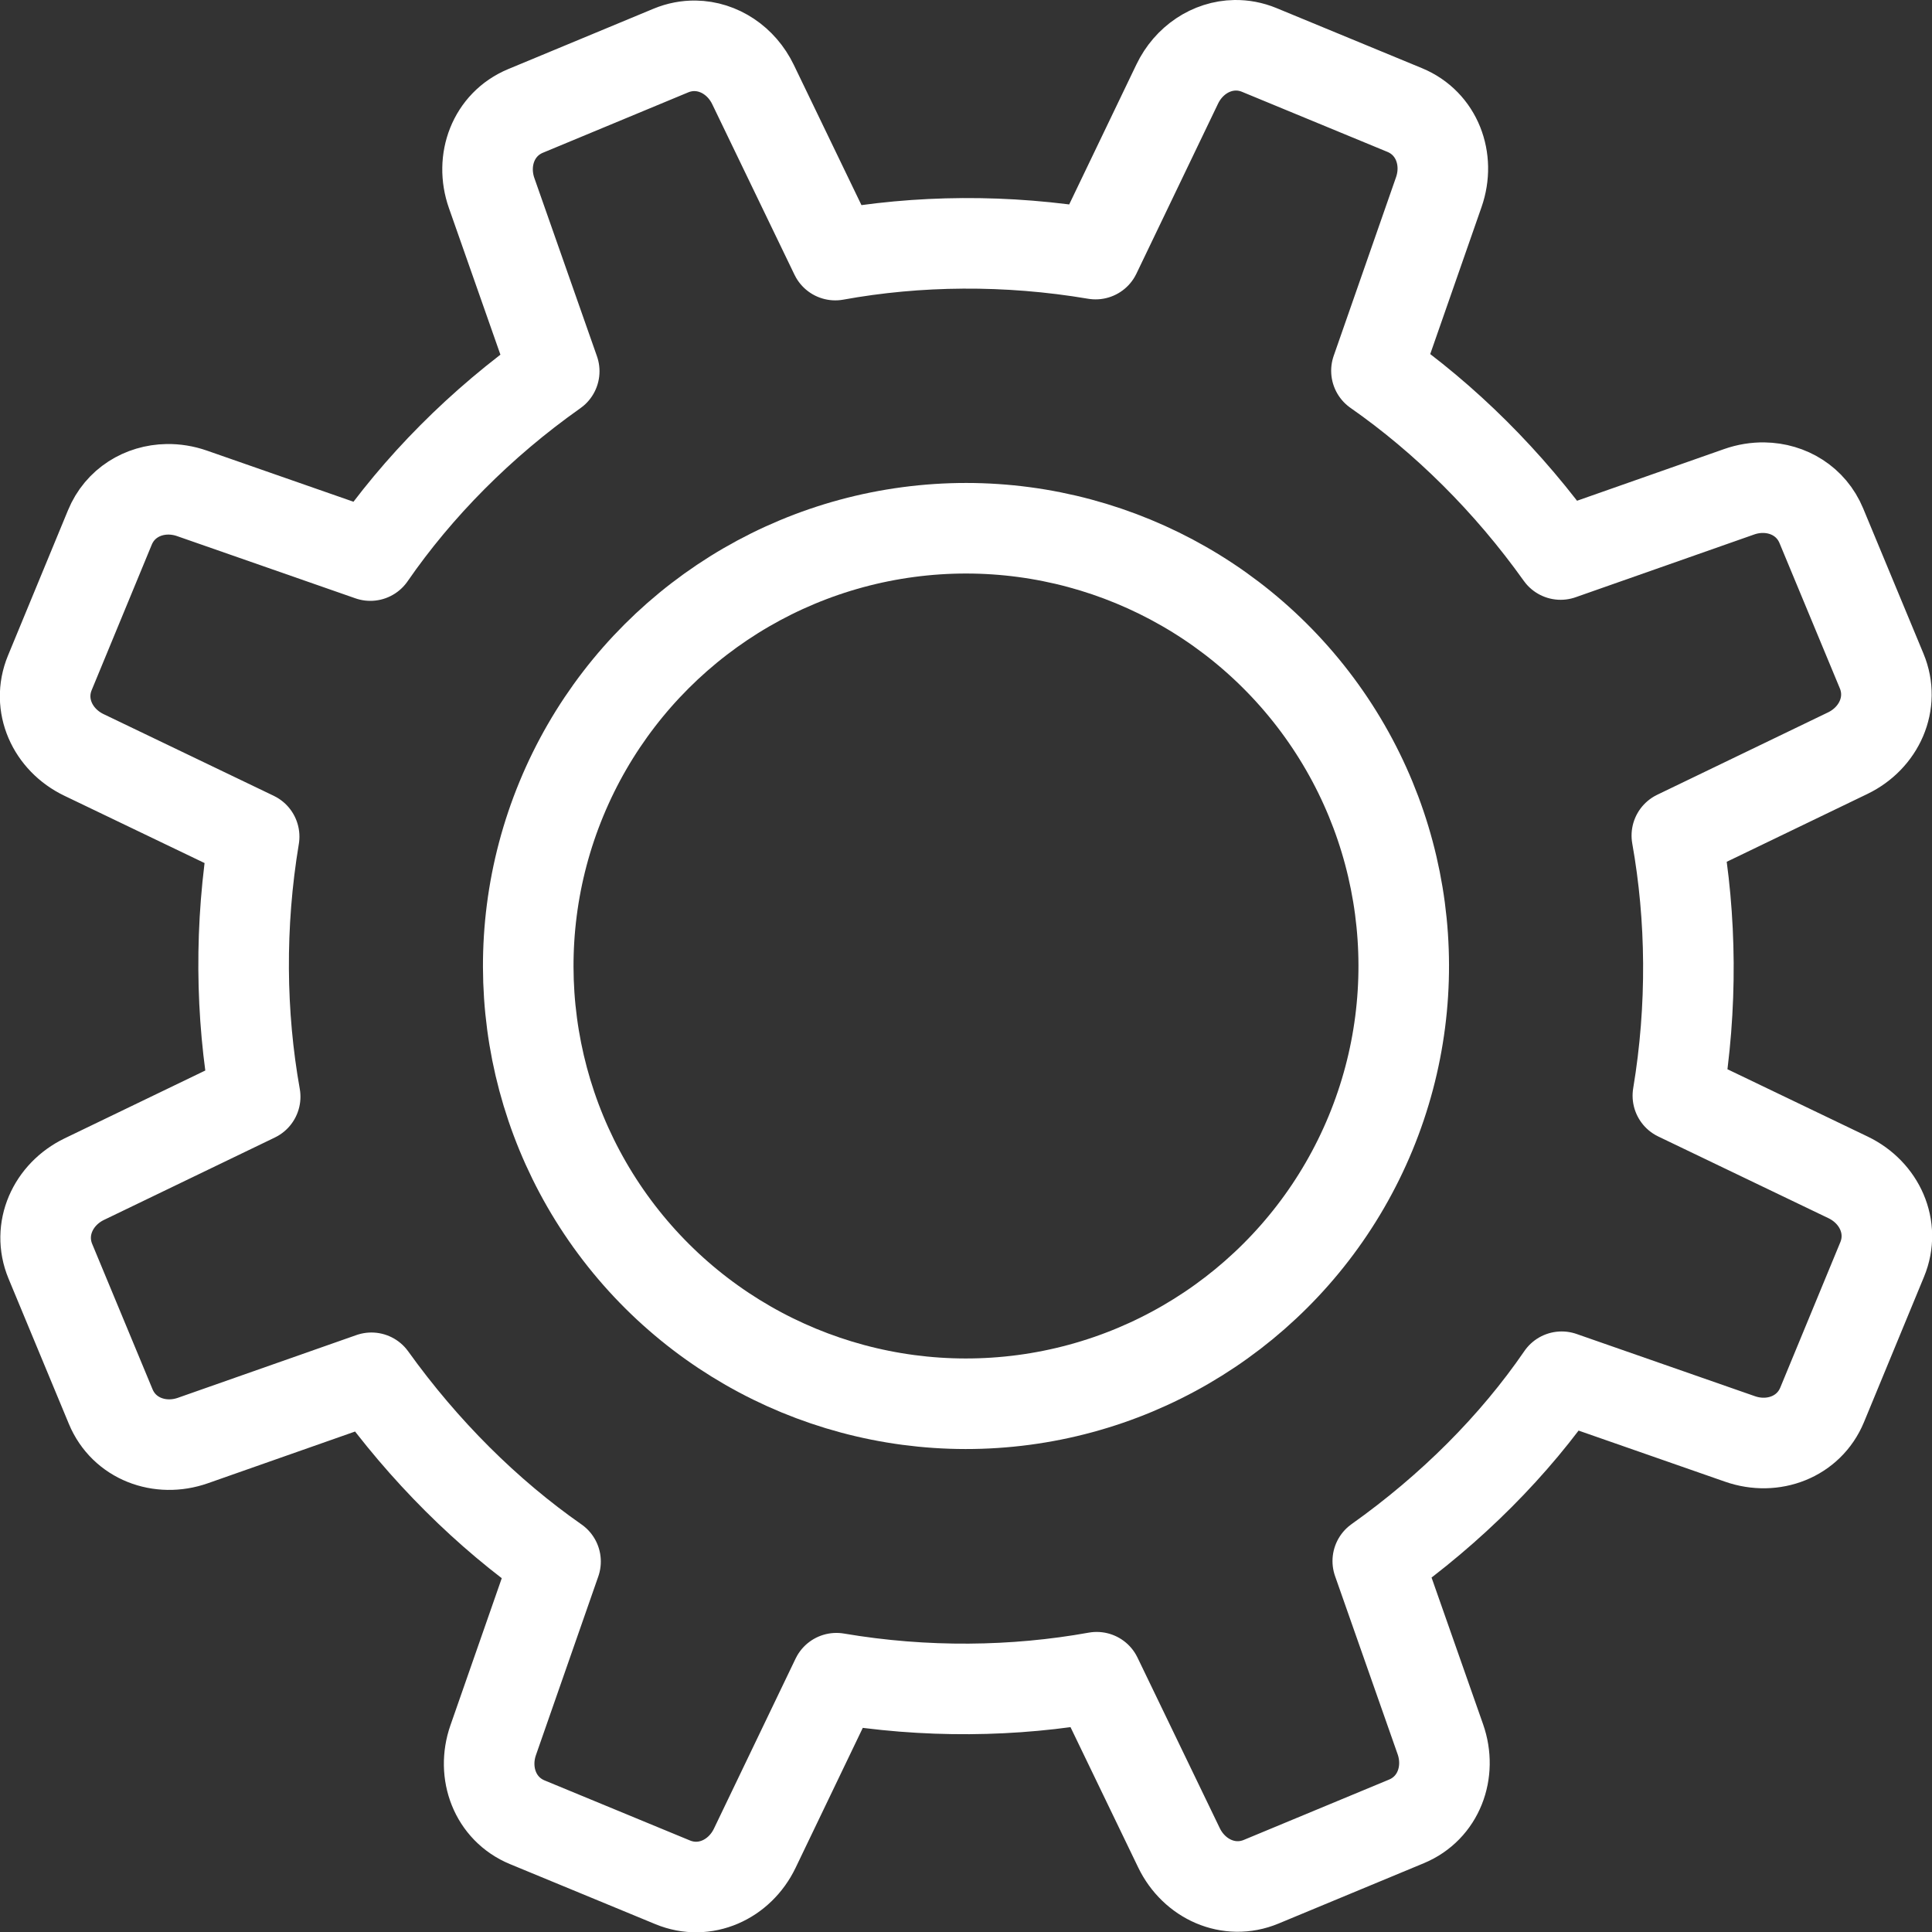 <?xml version="1.0" encoding="UTF-8" standalone="no"?>
<!-- Created with Inkscape (http://www.inkscape.org/) -->

<svg
   xmlns:dc="http://purl.org/dc/elements/1.1/"
   xmlns:cc="http://creativecommons.org/ns#"
   xmlns:rdf="http://www.w3.org/1999/02/22-rdf-syntax-ns#"
   xmlns:svg="http://www.w3.org/2000/svg"
   xmlns="http://www.w3.org/2000/svg"
   xmlns:sodipodi="http://sodipodi.sourceforge.net/DTD/sodipodi-0.dtd"
   xmlns:inkscape="http://www.inkscape.org/namespaces/inkscape"
   width="128"
   height="128"
   viewBox="0 0 128 128"
   id="svg2"
   version="1.1"
   inkscape:version="0.92.5 (2060ec1f9f, 2020-04-08)"
   inkscape:export-xdpi="24.000002"
   inkscape:export-ydpi="24.000002"
   sodipodi:docname="settings.svg">
  <rect x="0" y="0" width="128" height="128" fill="#333333" stroke="none"/>
  <defs
     id="defs4">
    <marker
       inkscape:stockid="Arrow1Lstart"
       orient="auto"
       refY="0.0"
       refX="0.0"
       id="marker4839"
       style="overflow:visible"
       inkscape:isstock="true">
      <path
         id="path4582"
         d="M 0.0,0.0 L 5.0,-5.0 L -12.5,0.0 L 5.0,5.0 L 0.0,0.0 z "
         style="fill-rule:evenodd;stroke:#000000;stroke-width:1pt;stroke-opacity:1;fill:#000000;fill-opacity:1"
         transform="scale(0.8) translate(12.5,0)" />
    </marker>
    <marker
       inkscape:stockid="TriangleOutM"
       orient="auto"
       refY="0.0"
       refX="0.0"
       id="marker4869"
       style="overflow:visible"
       inkscape:isstock="true">
      <path
         id="path4871"
         d="M 5.77,0.0 L -2.88,5.0 L -2.88,-5.0 L 5.77,0.0 z "
         style="fill-rule:evenodd;stroke:#ffffff;stroke-width:1pt;stroke-opacity:1;fill:#ffffff;fill-opacity:1"
         transform="scale(0.4)" />
    </marker>
    <marker
       inkscape:stockid="TriangleOutM"
       orient="auto"
       refY="0.0"
       refX="0.0"
       id="marker4866"
       style="overflow:visible"
       inkscape:isstock="true">
      <path
         id="path4748"
         d="M 5.77,0.0 L -2.88,5.0 L -2.88,-5.0 L 5.77,0.0 z "
         style="fill-rule:evenodd;stroke:#ffffff;stroke-width:1pt;stroke-opacity:1;fill:#ffffff;fill-opacity:1"
         transform="scale(0.4)" />
    </marker>
    <marker
       inkscape:stockid="Arrow2Mend"
       orient="auto"
       refY="0.0"
       refX="0.0"
       id="marker4863"
       style="overflow:visible;"
       inkscape:isstock="true">
      <path
         id="path4630"
         style="fill-rule:evenodd;stroke-width:0.625;stroke-linejoin:round;stroke:#ffffff;stroke-opacity:1;fill:#ffffff;fill-opacity:1"
         d="M 8.719,4.034 L -2.207,0.016 L 8.719,-4.002 C 6.973,-1.63 6.983,1.616 8.719,4.034 z "
         transform="scale(0.6) rotate(180) translate(0,0)" />
    </marker>
    <marker
       inkscape:stockid="Arrow1Mend"
       orient="auto"
       refY="0.0"
       refX="0.0"
       id="Arrow1Mend"
       style="overflow:visible;"
       inkscape:isstock="true">
      <path
         id="path4612"
         d="M 0.0,0.0 L 5.0,-5.0 L -12.5,0.0 L 5.0,5.0 L 0.0,0.0 z "
         style="fill-rule:evenodd;stroke:#000000;stroke-width:1pt;stroke-opacity:1;fill:#000000;fill-opacity:1"
         transform="scale(0.4) rotate(180) translate(10,0)" />
    </marker>
    <marker
       inkscape:isstock="true"
       style="overflow:visible"
       id="marker7187"
       refX="0.0"
       refY="0.0"
       orient="auto"
       inkscape:stockid="TriangleOutS">
      <path
         transform="scale(0.2)"
         style="fill-rule:evenodd;stroke:#ffffff;stroke-width:1pt;stroke-opacity:1;fill:#ffffff;fill-opacity:1"
         d="M 5.77,0.0 L -2.88,5.0 L -2.88,-5.0 L 5.77,0.0 z "
         id="path7189" />
    </marker>
    <marker
       inkscape:isstock="true"
       style="overflow:visible"
       id="marker6943"
       refX="0"
       refY="0"
       orient="auto"
       inkscape:stockid="TriangleOutS">
      <path
         transform="scale(0.2,0.2)"
         style="fill:#ffffff;fill-opacity:1;fill-rule:evenodd;stroke:#ffffff;stroke-width:1pt;stroke-opacity:1"
         d="m 5.77,0 -8.65,5 0,-10 8.65,5 z"
         id="path6945"
         inkscape:connector-curvature="0" />
    </marker>
    <marker
       inkscape:stockid="Arrow2Lend"
       orient="auto"
       refY="0.0"
       refX="0.0"
       id="Arrow2Lend"
       style="overflow:visible;"
       inkscape:isstock="true">
      <path
         id="path5550"
         style="fill-rule:evenodd;stroke-width:0.625;stroke-linejoin:round;stroke:#ffffff;stroke-opacity:1;fill:#ffffff;fill-opacity:1"
         d="M 8.719,4.034 L -2.207,0.016 L 8.719,-4.002 C 6.973,-1.63 6.983,1.616 8.719,4.034 z "
         transform="scale(1.1) rotate(180) translate(1,0)" />
    </marker>
    <marker
       inkscape:stockid="TriangleOutM"
       orient="auto"
       refY="0.0"
       refX="0.0"
       id="marker6593"
       style="overflow:visible"
       inkscape:isstock="true">
      <path
         id="path4729"
         d="M 5.77,0.0 L -2.88,5.0 L -2.88,-5.0 L 5.77,0.0 z "
         style="fill-rule:evenodd;stroke:#ffffff;stroke-width:1pt;stroke-opacity:1;fill:#ffffff;fill-opacity:1"
         transform="scale(0.4)" />
    </marker>
    <marker
       inkscape:stockid="TriangleInM"
       orient="auto"
       refY="0.0"
       refX="0.0"
       id="TriangleInM"
       style="overflow:visible"
       inkscape:isstock="true">
      <path
         id="path4720"
         d="M 5.77,0.0 L -2.88,5.0 L -2.88,-5.0 L 5.77,0.0 z "
         style="fill-rule:evenodd;stroke:#ffffff;stroke-width:1pt;stroke-opacity:1;fill:#ffffff;fill-opacity:1"
         transform="scale(-0.4)" />
    </marker>
    <marker
       inkscape:stockid="EmptyTriangleInM"
       orient="auto"
       refY="0.0"
       refX="0.0"
       id="EmptyTriangleInM"
       style="overflow:visible"
       inkscape:isstock="true">
      <path
         id="path4738"
         d="M 5.77,0.0 L -2.88,5.0 L -2.88,-5.0 L 5.77,0.0 z "
         style="fill-rule:evenodd;fill:#ffffff;stroke:#ffffff;stroke-width:1pt;stroke-opacity:1"
         transform="scale(-0.4) translate(-4.5,0)" />
    </marker>
    <marker
       inkscape:stockid="Arrow1Mstart"
       orient="auto"
       refY="0.0"
       refX="0.0"
       id="marker5955"
       style="overflow:visible"
       inkscape:isstock="true">
      <path
         id="path5957"
         d="M 0.0,0.0 L 5.0,-5.0 L -12.5,0.0 L 5.0,5.0 L 0.0,0.0 z "
         style="fill-rule:evenodd;stroke:#ffffff;stroke-width:1pt;stroke-opacity:1;fill:#ffffff;fill-opacity:1"
         transform="scale(0.4) translate(10,0)" />
    </marker>
    <marker
       inkscape:stockid="Arrow2Sstart"
       orient="auto"
       refY="0.0"
       refX="0.0"
       id="Arrow2Sstart"
       style="overflow:visible"
       inkscape:isstock="true">
      <path
         id="path5755"
         style="fill-rule:evenodd;stroke-width:0.625;stroke-linejoin:round;stroke:#ffffff;stroke-opacity:1;fill:#ffffff;fill-opacity:1"
         d="M 8.719,4.034 L -2.207,0.016 L 8.719,-4.002 C 6.973,-1.63 6.983,1.616 8.719,4.034 z "
         transform="scale(0.3) translate(-2.3,0)" />
    </marker>
    <marker
       inkscape:stockid="Arrow2Mstart"
       orient="auto"
       refY="0.0"
       refX="0.0"
       id="marker5558"
       style="overflow:visible"
       inkscape:isstock="true">
      <path
         id="path5560"
         style="fill-rule:evenodd;stroke-width:0.625;stroke-linejoin:round;stroke:#ffffff;stroke-opacity:1;fill:#ffffff;fill-opacity:1"
         d="M 8.719,4.034 L -2.207,0.016 L 8.719,-4.002 C 6.973,-1.63 6.983,1.616 8.719,4.034 z "
         transform="scale(0.6) translate(0,0)" />
    </marker>
    <marker
       inkscape:stockid="Arrow2Mstart"
       orient="auto"
       refY="0.0"
       refX="0.0"
       id="marker5369"
       style="overflow:visible"
       inkscape:isstock="true">
      <path
         id="path4608"
         style="fill-rule:evenodd;stroke-width:0.625;stroke-linejoin:round;stroke:#ffffff;stroke-opacity:1;fill:#ffffff;fill-opacity:1"
         d="M 8.719,4.034 L -2.207,0.016 L 8.719,-4.002 C 6.973,-1.63 6.983,1.616 8.719,4.034 z "
         transform="scale(0.6) translate(0,0)" />
    </marker>
    <marker
       inkscape:stockid="Arrow1Mstart"
       orient="auto"
       refY="0.0"
       refX="0.0"
       id="Arrow1Mstart"
       style="overflow:visible"
       inkscape:isstock="true">
      <path
         id="path4590"
         d="M 0.0,0.0 L 5.0,-5.0 L -12.5,0.0 L 5.0,5.0 L 0.0,0.0 z "
         style="fill-rule:evenodd;stroke:#ffffff;stroke-width:1pt;stroke-opacity:1;fill:#ffffff;fill-opacity:1"
         transform="scale(0.4) translate(10,0)" />
    </marker>
    <marker
       inkscape:stockid="Arrow1Lstart"
       orient="auto"
       refY="0.0"
       refX="0.0"
       id="marker5010"
       style="overflow:visible"
       inkscape:isstock="true">
      <path
         id="path4584"
         d="M 0.0,0.0 L 5.0,-5.0 L -12.5,0.0 L 5.0,5.0 L 0.0,0.0 z "
         style="fill-rule:evenodd;stroke:#ffffff;stroke-width:1pt;stroke-opacity:1;fill:#ffffff;fill-opacity:1"
         transform="scale(0.8) translate(12.5,0)" />
    </marker>
    <marker
       inkscape:stockid="Arrow1Sstart"
       orient="auto"
       refY="0.0"
       refX="0.0"
       id="Arrow1Sstart"
       style="overflow:visible"
       inkscape:isstock="true">
      <path
         id="path4596"
         d="M 0.0,0.0 L 5.0,-5.0 L -12.5,0.0 L 5.0,5.0 L 0.0,0.0 z "
         style="fill-rule:evenodd;stroke:#ffffff;stroke-width:1pt;stroke-opacity:1;fill:#ffffff;fill-opacity:1"
         transform="scale(0.2) translate(6,0)" />
    </marker>
    <marker
       inkscape:stockid="Arrow2Mend"
       orient="auto"
       refY="0.0"
       refX="0.0"
       id="marker5284"
       style="overflow:visible;"
       inkscape:isstock="true">
      <path
         id="path4442"
         style="fill-rule:evenodd;stroke-width:0.625;stroke-linejoin:round;stroke:#ffffff;stroke-opacity:1;fill:#ffffff;fill-opacity:1"
         d="M 8.719,4.034 L -2.207,0.016 L 8.719,-4.002 C 6.973,-1.63 6.983,1.616 8.719,4.034 z "
         transform="scale(0.6) rotate(180) translate(0,0)" />
    </marker>
    <marker
       inkscape:stockid="Arrow2Mstart"
       orient="auto"
       refY="0.0"
       refX="0.0"
       id="marker4940"
       style="overflow:visible"
       inkscape:isstock="true">
      <path
         id="path4942"
         style="fill-rule:evenodd;stroke-width:0.625;stroke-linejoin:round;stroke:#ffffff;stroke-opacity:1;fill:#ffffff;fill-opacity:1"
         d="M 8.719,4.034 L -2.207,0.016 L 8.719,-4.002 C 6.973,-1.63 6.983,1.616 8.719,4.034 z "
         transform="scale(0.6) translate(0,0)" />
    </marker>
    <marker
       inkscape:stockid="DiamondLend"
       orient="auto"
       refY="0.0"
       refX="0.0"
       id="DiamondLend"
       style="overflow:visible"
       inkscape:isstock="true">
      <path
         id="path4512"
         d="M 0,-7.071 L -7.071,0 L 0,7.071 L 7.071,0 L 0,-7.071 z "
         style="fill-rule:evenodd;stroke:#ffffff;stroke-width:1pt;stroke-opacity:1;fill:#ffffff;fill-opacity:1"
         transform="scale(0.8) translate(-7,0)" />
    </marker>
    <marker
       inkscape:stockid="DiamondLstart"
       orient="auto"
       refY="0.0"
       refX="0.0"
       id="DiamondLstart"
       style="overflow:visible"
       inkscape:isstock="true">
      <path
         id="path4503"
         d="M 0,-7.071 L -7.071,0 L 0,7.071 L 7.071,0 L 0,-7.071 z "
         style="fill-rule:evenodd;stroke:#ffffff;stroke-width:1pt;stroke-opacity:1;fill:#ffffff;fill-opacity:1"
         transform="scale(0.8) translate(7,0)" />
    </marker>
    <marker
       inkscape:stockid="Arrow1Send"
       orient="auto"
       refY="0.0"
       refX="0.0"
       id="marker4685"
       style="overflow:visible;"
       inkscape:isstock="true">
      <path
         id="path4430"
         d="M 0.0,0.0 L 5.0,-5.0 L -12.5,0.0 L 5.0,5.0 L 0.0,0.0 z "
         style="fill-rule:evenodd;stroke:#ffffff;stroke-width:1pt;stroke-opacity:1;fill:#ffffff;fill-opacity:1"
         transform="scale(0.2) rotate(180) translate(6,0)" />
    </marker>
    <marker
       inkscape:stockid="Arrow2Mstart"
       orient="auto"
       refY="0.0"
       refX="0.0"
       id="Arrow2Mstart"
       style="overflow:visible"
       inkscape:isstock="true">
      <path
         id="path4439"
         style="fill-rule:evenodd;stroke-width:0.625;stroke-linejoin:round;stroke:#ffffff;stroke-opacity:1;fill:#ffffff;fill-opacity:1"
         d="M 8.719,4.034 L -2.207,0.016 L 8.719,-4.002 C 6.973,-1.63 6.983,1.616 8.719,4.034 z "
         transform="scale(0.6) translate(0,0)" />
    </marker>
    <marker
       inkscape:stockid="Arrow1Send"
       orient="auto"
       refY="0.0"
       refX="0.0"
       id="marker4566"
       style="overflow:visible;"
       inkscape:isstock="true">
      <path
         id="path4568"
         d="M 0.0,0.0 L 5.0,-5.0 L -12.5,0.0 L 5.0,5.0 L 0.0,0.0 z "
         style="fill-rule:evenodd;stroke:#ffffff;stroke-width:1pt;stroke-opacity:1;fill:#ffffff;fill-opacity:1"
         transform="scale(0.2) rotate(180) translate(6,0)" />
    </marker>
    <marker
       inkscape:stockid="Arrow2Mend"
       orient="auto"
       refY="0.0"
       refX="0.0"
       id="marker4562"
       style="overflow:visible;"
       inkscape:isstock="true">
      <path
         id="path4564"
         style="fill-rule:evenodd;stroke-width:0.625;stroke-linejoin:round;stroke:#ffffff;stroke-opacity:1;fill:#ffffff;fill-opacity:1"
         d="M 8.719,4.034 L -2.207,0.016 L 8.719,-4.002 C 6.973,-1.63 6.983,1.616 8.719,4.034 z "
         transform="scale(0.6) rotate(180) translate(0,0)" />
    </marker>
    <marker
       inkscape:stockid="Arrow2Send"
       orient="auto"
       refY="0.0"
       refX="0.0"
       id="Arrow2Send"
       style="overflow:visible;"
       inkscape:isstock="true">
      <path
         id="path4330"
         style="fill-rule:evenodd;stroke-width:0.625;stroke-linejoin:round;stroke:#ffffff;stroke-opacity:1;fill:#ffffff;fill-opacity:1"
         d="M 8.719,4.034 L -2.207,0.016 L 8.719,-4.002 C 6.973,-1.63 6.983,1.616 8.719,4.034 z "
         transform="scale(0.3) rotate(180) translate(-2.3,0)" />
    </marker>
    <marker
       inkscape:stockid="Arrow1Send"
       orient="auto"
       refY="0.0"
       refX="0.0"
       id="Arrow1Send"
       style="overflow:visible;"
       inkscape:isstock="true">
      <path
         id="path4312"
         d="M 0.0,0.0 L 5.0,-5.0 L -12.5,0.0 L 5.0,5.0 L 0.0,0.0 z "
         style="fill-rule:evenodd;stroke:#ffffff;stroke-width:1pt;stroke-opacity:1;fill:#ffffff;fill-opacity:1"
         transform="scale(0.2) rotate(180) translate(6,0)" />
    </marker>
    <marker
       inkscape:stockid="Arrow2Mend"
       orient="auto"
       refY="0.0"
       refX="0.0"
       id="marker4553"
       style="overflow:visible;"
       inkscape:isstock="true">
      <path
         id="path4324"
         style="fill-rule:evenodd;stroke-width:0.625;stroke-linejoin:round;stroke:#ffffff;stroke-opacity:1;fill:#ffffff;fill-opacity:1"
         d="M 8.719,4.034 L -2.207,0.016 L 8.719,-4.002 C 6.973,-1.63 6.983,1.616 8.719,4.034 z "
         transform="scale(0.6) rotate(180) translate(0,0)" />
    </marker>
    <marker
       inkscape:isstock="true"
       style="overflow:visible;"
       id="marker4939"
       refX="0.0"
       refY="0.0"
       orient="auto"
       inkscape:stockid="Arrow2Mend">
      <path
         transform="scale(0.6) rotate(180) translate(0,0)"
         d="M 8.719,4.034 L -2.207,0.016 L 8.719,-4.002 C 6.973,-1.63 6.983,1.616 8.719,4.034 z "
         style="fill-rule:evenodd;stroke-width:0.625;stroke-linejoin:round;stroke:#ffffff;stroke-opacity:1;fill:#ffffff;fill-opacity:1"
         id="path4941" />
    </marker>
    <marker
       inkscape:isstock="true"
       style="overflow:visible;"
       id="marker4856"
       refX="0.0"
       refY="0.0"
       orient="auto"
       inkscape:stockid="Arrow2Mend">
      <path
         transform="scale(0.6) rotate(180) translate(0,0)"
         d="M 8.719,4.034 L -2.207,0.016 L 8.719,-4.002 C 6.973,-1.63 6.983,1.616 8.719,4.034 z "
         style="fill-rule:evenodd;stroke-width:0.625;stroke-linejoin:round;stroke:#ffffff;stroke-opacity:1;fill:#ffffff;fill-opacity:1"
         id="path4858" />
    </marker>
    <marker
       inkscape:stockid="TriangleOutM"
       orient="auto"
       refY="0.0"
       refX="0.0"
       id="TriangleOutM"
       style="overflow:visible"
       inkscape:isstock="true">
      <path
         id="path4531"
         d="M 5.77,0.0 L -2.88,5.0 L -2.88,-5.0 L 5.77,0.0 z "
         style="fill-rule:evenodd;stroke:#ffffff;stroke-width:1pt;stroke-opacity:1;fill:#ffffff;fill-opacity:1"
         transform="scale(0.4)" />
    </marker>
    <marker
       inkscape:stockid="TriangleOutL"
       orient="auto"
       refY="0.0"
       refX="0.0"
       id="marker4831"
       style="overflow:visible"
       inkscape:isstock="true">
      <path
         id="path4528"
         d="M 5.77,0.0 L -2.88,5.0 L -2.88,-5.0 L 5.77,0.0 z "
         style="fill-rule:evenodd;stroke:#ffffff;stroke-width:1pt;stroke-opacity:1;fill:#ffffff;fill-opacity:1"
         transform="scale(0.8)" />
    </marker>
    <marker
       inkscape:stockid="Arrow1Lend"
       orient="auto"
       refY="0.0"
       refX="0.0"
       id="marker4828"
       style="overflow:visible;"
       inkscape:isstock="true">
      <path
         id="path4389"
         d="M 0.0,0.0 L 5.0,-5.0 L -12.5,0.0 L 5.0,5.0 L 0.0,0.0 z "
         style="fill-rule:evenodd;stroke:#ffffff;stroke-width:1pt;stroke-opacity:1;fill:#ffffff;fill-opacity:1"
         transform="scale(0.8) rotate(180) translate(12.5,0)" />
    </marker>
    <marker
       inkscape:stockid="Arrow2Lend"
       orient="auto"
       refY="0.0"
       refX="0.0"
       id="marker4824"
       style="overflow:visible;"
       inkscape:isstock="true">
      <path
         id="path4826"
         style="fill-rule:evenodd;stroke-width:0.625;stroke-linejoin:round;stroke:#ffffff;stroke-opacity:1;fill:#ffffff;fill-opacity:1"
         d="M 8.719,4.034 L -2.207,0.016 L 8.719,-4.002 C 6.973,-1.63 6.983,1.616 8.719,4.034 z "
         transform="scale(1.1) rotate(180) translate(1,0)" />
    </marker>
    <marker
       inkscape:isstock="true"
       style="overflow:visible;"
       id="marker4818"
       refX="0.0"
       refY="0.0"
       orient="auto"
       inkscape:stockid="Arrow2Lend">
      <path
         transform="scale(1.1) rotate(180) translate(1,0)"
         d="M 8.719,4.034 L -2.207,0.016 L 8.719,-4.002 C 6.973,-1.63 6.983,1.616 8.719,4.034 z "
         style="fill-rule:evenodd;stroke-width:0.625;stroke-linejoin:round;stroke:#ffffff;stroke-opacity:1;fill:#ffffff;fill-opacity:1"
         id="path4820" />
    </marker>
    <marker
       inkscape:stockid="Arrow2Lend"
       orient="auto"
       refY="0.0"
       refX="0.0"
       id="marker4710"
       style="overflow:visible;"
       inkscape:isstock="true">
      <path
         id="path4712"
         style="fill-rule:evenodd;stroke-width:0.625;stroke-linejoin:round;stroke:#ffffff;stroke-opacity:1;fill:#ffffff;fill-opacity:1"
         d="M 8.719,4.034 L -2.207,0.016 L 8.719,-4.002 C 6.973,-1.63 6.983,1.616 8.719,4.034 z "
         transform="scale(1.1) rotate(180) translate(1,0)" />
    </marker>
    <marker
       inkscape:stockid="TriangleOutL"
       orient="auto"
       refY="0.0"
       refX="0.0"
       id="TriangleOutL"
       style="overflow:visible"
       inkscape:isstock="true">
      <path
         id="path4900"
         d="M 5.77,0.0 L -2.88,5.0 L -2.88,-5.0 L 5.77,0.0 z "
         style="fill-rule:evenodd;stroke:#ff0000;stroke-width:1pt;stroke-opacity:1;fill:#ff0000;fill-opacity:1"
         transform="scale(0.8)" />
    </marker>
    <marker
       inkscape:stockid="Arrow1Lend"
       orient="auto"
       refY="0.0"
       refX="0.0"
       id="Arrow1Lend"
       style="overflow:visible;"
       inkscape:isstock="true">
      <path
         id="path4761"
         d="M 0.0,0.0 L 5.0,-5.0 L -12.5,0.0 L 5.0,5.0 L 0.0,0.0 z "
         style="fill-rule:evenodd;stroke:#cd3232;stroke-width:1pt;stroke-opacity:1;fill:#cd3232;fill-opacity:1"
         transform="scale(0.8) rotate(180) translate(12.5,0)" />
    </marker>
    <marker
       inkscape:stockid="Arrow1Lstart"
       orient="auto"
       refY="0.0"
       refX="0.0"
       id="Arrow1Lstart"
       style="overflow:visible"
       inkscape:isstock="true">
      <path
         id="path4758"
         d="M 0.0,0.0 L 5.0,-5.0 L -12.5,0.0 L 5.0,5.0 L 0.0,0.0 z "
         style="fill-rule:evenodd;stroke:#cd3232;stroke-width:1pt;stroke-opacity:1;fill:#cd3232;fill-opacity:1"
         transform="scale(0.8) translate(12.5,0)" />
    </marker>
    <marker
       inkscape:stockid="TriangleOutM"
       orient="auto"
       refY="0"
       refX="0"
       id="marker4869-4"
       style="overflow:visible"
       inkscape:isstock="true">
      <path
         inkscape:connector-curvature="0"
         id="path4871-8"
         d="m 5.77,0 -8.65,5 0,-10 8.65,5 z"
         style="fill:#ffffff;fill-opacity:1;fill-rule:evenodd;stroke:#ffffff;stroke-width:1pt;stroke-opacity:1"
         transform="scale(0.4,0.4)" />
    </marker>
    <mask
       id="mask14"
       maskUnits="userSpaceOnUse"
       x="170"
       y="311"
       width="24"
       height="25">
      <path
         style="fill:#ffffff"
         inkscape:connector-curvature="0"
         d="m 190.004,311.52 c 0.82,-0.101 1.64,0.181 2.224,0.765 l 0.821,0.821 c 0.556,0.555 0.84,1.327 0.776,2.11 l -0.484,6.021 c -0.05,0.634 -0.326,1.232 -0.776,1.682 l -11.891,11.89 c -1.047,1.046 -2.744,1.046 -3.79,0 l -6.099,-6.098 c -1.047,-1.046 -1.047,-2.743 0,-3.791 l 11.924,-11.924 c 0.421,-0.421 0.971,-0.69 1.565,-0.764 z m 0.319,1.48 -0.135,0.009 -5.728,0.711 c -0.263,0.033 -0.505,0.151 -0.691,0.337 l -11.923,11.923 c -0.461,0.462 -0.461,1.21 -0.001,1.67 l 6.099,6.098 c 0.461,0.461 1.209,0.461 1.67,0 l 11.89,-11.89 c 0.198,-0.198 0.319,-0.461 0.342,-0.74 l 0.484,-6.023 c 0.028,-0.345 -0.096,-0.684 -0.341,-0.929 l -0.822,-0.82 c -0.257,-0.258 -0.618,-0.382 -0.979,-0.337 z m -4.147,2.472 c 1.041,-1.04 2.727,-1.04 3.768,-10e-4 1.041,1.041 1.041,2.729 0,3.769 -1.041,1.041 -2.728,1.041 -3.767,0 -1.042,-1.04 -1.042,-2.728 -0.001,-3.768 z m 2.606,0.97 c -0.457,-0.362 -1.123,-0.332 -1.545,0.091 -0.455,0.454 -0.455,1.191 0,1.646 0.455,0.455 1.191,0.455 1.647,0 0.455,-0.455 0.455,-1.192 0,-1.646 z"
         id="path502" />
    </mask>
    <mask
       id="mask11"
       maskUnits="userSpaceOnUse"
       x="334"
       y="260"
       width="26"
       height="25">
      <path
         style="fill:#ffffff"
         inkscape:connector-curvature="0"
         d="m 347.222,260.5 c 3.448,0 6.562,1.427 8.784,3.723 0.124,0.058 0.233,0.151 0.312,0.274 0.029,0.044 0.052,0.09 0.07,0.137 1.902,2.155 3.057,4.987 3.057,8.089 0,1.675 -0.337,3.304 -0.983,4.81 -0.164,0.381 -0.605,0.557 -0.985,0.394 -0.381,-0.163 -0.557,-0.604 -0.394,-0.985 0.566,-1.321 0.862,-2.749 0.862,-4.219 0,-1.627 -0.362,-3.169 -1.01,-4.55 l -1.625,0.568 c -0.221,0.077 -0.454,0.107 -0.687,0.089 l -0.174,-0.021 -1.677,-0.303 c -0.359,-0.064 -0.686,-0.242 -0.936,-0.507 l -0.103,-0.119 -0.407,-0.523 c -0.03,-0.038 -0.072,-0.063 -0.118,-0.072 l -0.048,-0.004 -1.406,0.071 c -0.031,0.001 -0.061,0.01 -0.087,0.025 l -0.037,0.027 -0.577,0.541 c -0.028,0.026 -0.048,0.061 -0.057,0.098 l -0.004,0.058 0.115,1.651 c 0.003,0.055 0.031,0.106 0.074,0.14 l 0.049,0.027 2.351,0.946 c 0.032,0.013 0.066,0.018 0.098,0.014 l 0.048,-0.012 0.281,-0.11 c 0.419,-0.165 0.883,-0.156 1.291,0.02 l 0.15,0.074 0.853,0.471 c 0.522,0.288 0.85,0.827 0.874,1.415 l -10e-4,0.148 -0.036,0.775 0.004,0.048 0.017,0.047 1.319,2.639 c 0.163,0.326 0.216,0.697 0.152,1.056 -0.072,0.407 -0.461,0.679 -0.869,0.607 -0.374,-0.066 -0.634,-0.399 -0.619,-0.768 l 0.011,-0.102 c 0.006,-0.028 0.004,-0.057 -0.002,-0.084 l -0.015,-0.04 -1.319,-2.637 c -0.104,-0.208 -0.164,-0.435 -0.176,-0.664 l -10e-4,-0.173 0.036,-0.773 c 0.002,-0.057 -0.019,-0.11 -0.057,-0.148 l -0.044,-0.033 -0.853,-0.472 c -0.034,-0.019 -0.072,-0.027 -0.11,-0.024 l -0.056,0.014 -0.283,0.111 c -0.353,0.137 -0.739,0.153 -1.099,0.046 l -0.153,-0.053 -2.351,-0.945 c -0.557,-0.223 -0.952,-0.724 -1.044,-1.309 l -0.017,-0.148 -0.115,-1.652 c -0.03,-0.453 0.121,-0.896 0.417,-1.233 l 0.117,-0.121 0.576,-0.539 c 0.155,-0.146 0.335,-0.26 0.529,-0.337 l -0.115,-0.055 c -0.743,-0.404 -1.08,-1.295 -0.793,-2.089 l 0.058,-0.139 0.035,-0.076 c 0.26,-0.56 0.798,-0.934 1.405,-0.989 l 0.153,-0.006 h 0.717 l 0.052,-0.006 0.048,-0.019 0.023,-0.012 c -1.096,-0.377 -2.271,-0.582 -3.495,-0.582 -0.782,0 -1.544,0.084 -2.278,0.242 l 1.466,0.323 c 0.584,0.13 0.926,0.725 0.763,1.285 l -0.04,0.111 -0.311,0.742 c -0.098,0.232 -0.276,0.419 -0.503,0.528 l -0.118,0.047 -0.827,0.275 -0.869,1.678 c -0.07,0.136 -0.171,0.255 -0.291,0.346 l -0.094,0.063 -1.819,1.085 c -0.082,0.05 -0.169,0.087 -0.26,0.112 l -0.139,0.028 -2.071,0.273 0.022,0.255 0.378,0.401 c 0.156,0.163 0.253,0.372 0.277,0.594 l 0.006,0.134 -0.001,0.045 c 0.582,-0.148 1.228,0.064 1.596,0.599 l 0.299,0.431 1.995,0.054 c 0.534,0.015 1.02,0.314 1.273,0.784 l 0.63,1.17 0.312,10e-4 c 0.884,0 1.563,0.76 1.487,1.621 l -0.018,0.13 -0.241,1.373 c -0.069,0.383 -0.284,0.725 -0.603,0.954 l -1.205,0.859 0.04,0.231 c 0.081,0.483 -0.081,0.971 -0.427,1.312 l -0.109,0.097 -0.935,0.751 -0.035,0.617 c -0.033,0.602 -0.41,1.079 -0.907,1.291 1.113,0.39 2.31,0.603 3.557,0.603 0.902,0 1.788,-0.111 2.644,-0.328 0.402,-0.102 0.81,0.142 0.911,0.543 0.102,0.402 -0.141,0.81 -0.543,0.911 -0.976,0.248 -1.986,0.374 -3.012,0.374 -6.75,0 -12.222,-5.472 -12.222,-12.222 0,-6.751 5.472,-12.223 12.222,-12.223 z m 8.055,18.658 0.084,0.073 1.712,1.712 c 0.161,0.161 0.233,0.376 0.217,0.587 0.009,0.167 -0.039,0.337 -0.144,0.478 l -0.073,0.084 -1.712,1.712 c -0.293,0.293 -0.768,0.293 -1.061,0 -0.266,-0.266 -0.29,-0.683 -0.072,-0.976 l 0.072,-0.084 0.52,-0.521 h -3.919 c -0.414,0 -0.75,-0.335 -0.75,-0.75 0,-0.379 0.282,-0.693 0.648,-0.743 l 0.102,-0.007 h 3.831 l -0.432,-0.431 c -0.293,-0.293 -0.293,-0.768 0,-1.061 0.266,-0.266 0.683,-0.29 0.977,-0.073 z M 336.5,272.723 c 0,3.881 2.062,7.281 5.151,9.163 l -0.014,-0.046 -0.483,-1.873 c -0.028,-0.108 -0.044,-0.219 -0.047,-0.329 l -0.093,-3.132 -1.214,-0.243 c -0.286,-0.057 -0.548,-0.197 -0.752,-0.398 l -0.097,-0.106 -0.592,-0.704 c -0.273,-0.327 -0.394,-0.756 -0.331,-1.179 l 0.137,-0.91 c 0.042,-0.279 0.161,-0.539 0.343,-0.751 l -1.473,-1.092 c -0.131,-0.096 -0.237,-0.222 -0.302,-0.348 l -0.04,-0.09 c -0.127,0.66 -0.193,1.341 -0.193,2.038 z m 4.38,-0.698 -1.232,1.164 -0.137,0.906 0.587,0.698 1.219,0.244 c 0.635,0.128 1.11,0.649 1.187,1.282 l 0.01,0.138 0.093,3.139 0.47,1.822 0.033,-0.571 c 0.021,-0.37 0.178,-0.717 0.437,-0.974 l 0.118,-0.105 0.933,-0.751 -0.04,-0.234 c -0.084,-0.514 0.106,-1.033 0.496,-1.37 l 0.111,-0.088 1.205,-0.86 0.238,-1.36 -0.307,10e-4 c -0.499,0 -0.961,-0.249 -1.236,-0.658 l -0.077,-0.127 -0.631,-1.171 -1.992,-0.052 c -0.423,-0.012 -0.817,-0.202 -1.09,-0.518 l -0.097,-0.125 z m -3.496,-3.574 0.644,1.541 0.981,0.728 10e-4,-0.034 -0.353,-0.375 c -0.128,-0.133 -0.217,-0.298 -0.259,-0.478 l -0.023,-0.138 -0.079,-0.878 c -0.045,-0.507 0.287,-0.963 0.771,-1.085 l 0.115,-0.022 2.427,-0.32 1.626,-0.97 0.897,-1.728 c 0.101,-0.196 0.263,-0.352 0.462,-0.45 l 0.124,-0.051 0.803,-0.268 0.007,-0.016 -1.269,-0.279 c -0.086,-0.019 -0.168,-0.048 -0.243,-0.085 l -0.107,-0.062 -0.929,-0.609 c -2.501,1.078 -4.51,3.081 -5.596,5.579 z m 14.276,-2.626 -0.049,0.004 -0.026,0.004 c 0.309,0.078 0.592,0.242 0.815,0.476 l 0.108,0.124 0.407,0.523 c 0.02,0.026 0.046,0.046 0.075,0.059 l 0.046,0.014 1.677,0.303 0.053,0.003 0.049,-0.01 1.377,-0.481 c -0.213,-0.324 -0.443,-0.636 -0.689,-0.935 l -0.399,0.254 c -0.361,0.231 -0.794,0.317 -1.213,0.246 l -0.156,-0.034 -2.027,-0.543 z m 0.81,-2.456 -1.091,0.56 c -0.194,0.1 -0.405,0.161 -0.622,0.182 l -0.163,0.008 h -0.717 c -0.063,0 -0.123,0.027 -0.163,0.073 l -0.034,0.051 -0.035,0.076 c -0.043,0.092 -0.015,0.199 0.072,0.266 l 0.057,0.033 0.036,0.011 0.045,0.005 0.044,-0.003 1.429,-0.275 c 0.205,-0.039 0.413,-0.041 0.617,-0.006 l 0.151,0.033 2.028,0.543 c 0.039,0.01 0.08,0.009 0.118,-0.002 l 0.055,-0.025 0.152,-0.098 c -0.601,-0.549 -1.265,-1.03 -1.979,-1.432 z"
         id="path431" />
    </mask>
    <mask
       id="mask15"
       maskUnits="userSpaceOnUse"
       x="333"
       y="310"
       width="28"
       height="28">
      <path
         style="fill:#ffffff"
         inkscape:connector-curvature="0"
         d="m 347.385,310.5 c 0.379,0 0.693,0.282 0.743,0.648 l 0.007,0.102 -10e-4,1.572 c 5.526,0.369 9.943,4.786 10.313,10.312 h 1.571 c 0.414,0 0.75,0.336 0.75,0.75 0,0.38 -0.282,0.694 -0.648,0.744 l -0.102,0.006 h -1.571 c -0.369,5.526 -4.787,9.944 -10.313,10.313 l 10e-4,1.572 c 0,0.414 -0.336,0.75 -0.75,0.75 -0.38,0 -0.694,-0.282 -0.744,-0.648 l -0.006,-0.102 -10e-4,-1.572 c -5.526,-0.37 -9.944,-4.787 -10.313,-10.313 h -1.571 c -0.414,0 -0.75,-0.335 -0.75,-0.75 0,-0.379 0.282,-0.693 0.648,-0.743 l 0.102,-0.007 h 1.571 c 0.37,-5.525 4.787,-9.942 10.313,-10.312 l 10e-4,-1.572 c 0,-0.414 0.335,-0.75 0.75,-0.75 z m 0.75,3.826 v 1.519 c 0,0.414 -0.336,0.75 -0.75,0.75 -0.38,0 -0.694,-0.282 -0.744,-0.648 l -0.006,-0.102 -10e-4,-1.519 c -4.697,0.364 -8.445,4.112 -8.809,8.808 h 1.519 c 0.414,0 0.75,0.336 0.75,0.75 0,0.38 -0.282,0.694 -0.648,0.744 l -0.102,0.006 -1.519,10e-4 c 0.364,4.697 4.112,8.444 8.809,8.808 l 10e-4,-1.518 c 0,-0.414 0.335,-0.75 0.75,-0.75 0.379,0 0.693,0.282 0.743,0.648 l 0.007,0.102 v 1.518 c 4.696,-0.364 8.444,-4.112 8.808,-8.808 l -1.519,-10e-4 c -0.414,0 -0.75,-0.335 -0.75,-0.75 0,-0.379 0.282,-0.693 0.648,-0.743 l 0.102,-0.007 h 1.519 c -0.364,-4.696 -4.112,-8.444 -8.808,-8.808 z m -0.751,3.595 c 1.344,0 2.45,1.052 2.536,2.374 l 0.005,0.167 v 0.942 h 0.894 c 0.38,0 0.694,0.282 0.743,0.648 l 0.007,0.102 v 6.57 c 0,0.414 -0.336,0.75 -0.75,0.75 h -6.871 c -0.414,0 -0.75,-0.336 -0.75,-0.75 v -6.57 c 0,-0.414 0.336,-0.75 0.75,-0.75 h 0.894 l 0.001,-0.942 c 0,-1.343 1.052,-2.449 2.374,-2.535 z m 2.685,4.982 h -5.371 v 5.07 h 5.371 z m -2.685,-3.482 c -0.533,0 -0.978,0.41 -1.035,0.928 l -0.006,0.113 -0.001,0.942 h 2.083 v -0.942 c 0,-0.533 -0.409,-0.978 -0.928,-1.035 z"
         id="path515" />
    </mask>
    <mask
       id="mask7"
       maskUnits="userSpaceOnUse"
       x="503"
       y="159"
       width="19"
       height="24">
      <path
         style="fill:#ffffff"
         inkscape:connector-curvature="0"
         d="m 518.369,159.5 c 0.414,0 0.75,0.336 0.75,0.75 v 2.416 l 1.923,0.001 c 0.38,0 0.693,0.282 0.743,0.648 l 0.007,0.102 v 2.31 c 0,0.415 -0.336,0.75 -0.75,0.75 h -1.585 l -0.475,14.956 c -0.012,0.371 -0.292,0.672 -0.65,0.719 l -0.1,0.007 H 506.56 c -0.405,0 -0.737,-0.321 -0.75,-0.726 l -0.476,-14.956 h -1.584 c -0.38,0 -0.693,-0.282 -0.743,-0.648 L 503,165.727 v -2.31 c 0,-0.415 0.336,-0.75 0.75,-0.75 l 1.64,-0.001 0.001,-2.416 c 0,-0.38 0.282,-0.693 0.648,-0.743 l 0.102,-0.007 z m -0.414,6.977 h -11.12 l 0.452,14.182 h 10.219 z m -8.131,2.338 c 0.38,0 0.694,0.282 0.744,0.648 l 0.006,0.102 v 8.247 c 0,0.414 -0.335,0.75 -0.75,0.75 -0.379,0 -0.693,-0.282 -0.743,-0.648 l -0.007,-0.102 v -8.247 c 0,-0.414 0.336,-0.75 0.75,-0.75 z m 4.543,0 c 0.379,0 0.693,0.282 0.743,0.648 l 0.007,0.102 v 8.247 c 0,0.414 -0.336,0.75 -0.75,0.75 -0.38,0 -0.694,-0.282 -0.743,-0.648 l -0.007,-0.102 v -8.247 c 0,-0.414 0.336,-0.75 0.75,-0.75 z m 5.925,-4.649 H 504.5 v 0.811 h 15.792 z M 517.619,161 H 506.89 v 1.522 h 10.729 z"
         id="path267" />
    </mask>
    <mask
       id="mask0"
       maskUnits="userSpaceOnUse"
       x="0"
       y="0"
       width="27"
       height="29">
      <path
         style="fill:#ffffff"
         inkscape:connector-curvature="0"
         d="m 13.739,0.674 0.084,0.077 12.427,13 c 0.272,0.285 0.297,0.719 0.074,1.03 l -0.074,0.09 -2.689,2.813 c -0.309,0.324 -0.822,0.335 -1.146,0.026 -0.297,-0.283 -0.331,-0.738 -0.097,-1.061 l 0.071,-0.085 2.154,-2.253 -11.306,-11.827 -11.306,11.827 11.306,11.827 2.542,-2.658 c 0.283,-0.297 0.738,-0.331 1.061,-0.096 l 0.085,0.071 c 0.297,0.283 0.331,0.738 0.097,1.061 l -0.071,0.085 -3.127,3.272 c -0.293,0.306 -0.765,0.332 -1.088,0.077 L 12.651,27.87 0.225,14.87 C -0.048,14.585 -0.072,14.152 0.15,13.84 L 0.225,13.75 12.651,0.75 C 12.943,0.444 13.416,0.419 13.739,0.674 Z M 21.392,18.436 c 0.38,0 0.694,0.282 0.743,0.648 l 0.007,0.102 -8e-4,2.094 1.969,2e-4 c 0.414,0 0.75,0.336 0.75,0.75 0,0.38 -0.282,0.694 -0.648,0.743 l -0.102,0.007 -1.969,-2e-4 8e-4,2.094 c 0,0.414 -0.336,0.75 -0.75,0.75 -0.38,0 -0.694,-0.282 -0.743,-0.648 l -0.007,-0.102 -8e-4,-2.094 -1.967,2e-4 c -0.414,0 -0.75,-0.336 -0.75,-0.75 0,-0.38 0.282,-0.693 0.648,-0.743 l 0.102,-0.007 1.967,-2e-4 8e-4,-2.094 c 0,-0.414 0.336,-0.75 0.75,-0.75 z"
         id="path2" />
    </mask>
    <mask
       id="mask2"
       maskUnits="userSpaceOnUse"
       x="505"
       y="10"
       width="15"
       height="16">
      <path
         style="fill:#ffffff"
         inkscape:connector-curvature="0"
         d="m 512.5,13.011 -1.974,-2.186 -0.096,-0.094 c -0.631,-0.541 -1.652,-0.074 -1.607,0.799 l 0.15,2.943 -2.943,-0.15 -0.134,0.002 c -0.829,0.064 -1.22,1.116 -0.571,1.702 l 2.186,1.974 -2.186,1.975 -0.094,0.096 c -0.541,0.631 -0.074,1.651 0.799,1.607 l 2.943,-0.151 -0.15,2.943 0.001,0.134 c 0.064,0.829 1.116,1.22 1.702,0.571 l 1.974,-2.188 1.974,2.187 0.096,0.094 c 0.631,0.541 1.652,0.074 1.607,-0.799 l -0.151,-2.943 2.944,0.151 0.134,-0.002 c 0.829,-0.064 1.22,-1.115 0.571,-1.701 l -2.188,-1.975 2.188,-1.974 0.094,-0.096 c 0.541,-0.631 0.074,-1.651 -0.799,-1.607 l -2.944,0.149 0.151,-2.941 c 0.047,-0.919 -1.086,-1.389 -1.703,-0.705 z m -1.864,0.489 1.01,1.12 0.121,0.116 c 0.467,0.387 1.17,0.348 1.589,-0.116 l 1.008,-1.118 -0.077,1.505 0.003,0.155 c 0.05,0.609 0.577,1.086 1.206,1.054 l 1.504,-0.078 -1.117,1.009 -0.116,0.121 c -0.387,0.466 -0.349,1.169 0.115,1.588 l 1.118,1.009 -1.504,-0.076 -0.155,0.002 c -0.609,0.05 -1.086,0.577 -1.054,1.206 l 0.077,1.502 -1.008,-1.117 -0.121,-0.116 c -0.467,-0.387 -1.169,-0.348 -1.589,0.116 l -1.01,1.118 0.078,-1.503 -0.003,-0.155 c -0.05,-0.609 -0.577,-1.086 -1.206,-1.054 l -1.505,0.076 1.118,-1.009 0.117,-0.121 c 0.386,-0.466 0.348,-1.169 -0.117,-1.588 l -1.118,-1.009 1.505,0.078 c 0.681,0.035 1.243,-0.527 1.209,-1.208 z"
         id="path38" />
    </mask>
    <mask
       id="mask3"
       maskUnits="userSpaceOnUse"
       x="829"
       y="4"
       width="26"
       height="27">
      <path
         style="fill:#ffffff"
         inkscape:connector-curvature="0"
         d="m 849.593,18.872 c 0.882,0 1.596,0.714 1.596,1.595 0,0.881 -0.714,1.595 -1.596,1.595 -0.059,0 -0.117,-0.003 -0.175,-0.009 l -3.614,4.368 c 0.027,0.118 0.042,0.24 0.042,0.366 0,0.881 -0.714,1.595 -1.595,1.595 -0.881,0 -1.595,-0.714 -1.595,-1.595 l 0.005,-0.119 -6.194,-4.095 c -0.198,0.092 -0.418,0.144 -0.65,0.146 l -3.765,5.591 c 0.089,0.198 0.138,0.418 0.138,0.649 0,0.881 -0.714,1.595 -1.595,1.595 -0.882,0 -1.595,-0.714 -1.595,-1.595 0,-0.881 0.713,-1.595 1.595,-1.595 0.092,0 0.182,0.008 0.27,0.023 l 3.613,-5.367 c -0.174,-0.255 -0.275,-0.564 -0.275,-0.896 0,-0.881 0.714,-1.595 1.595,-1.595 0.881,0 1.595,0.714 1.595,1.595 0,0.084 -0.007,0.167 -0.02,0.248 l 6.09,4.027 c 0.232,-0.132 0.501,-0.208 0.788,-0.208 0.191,0 0.373,0.033 0.543,0.095 l 3.382,-4.088 c -0.114,-0.219 -0.177,-0.468 -0.177,-0.731 0,-0.881 0.714,-1.595 1.594,-1.595 z M 849.474,4.5 c 2.604,0 4.715,2.111 4.715,4.715 0,0.853 -0.419,1.896 -1.163,3.14 -0.28,0.467 -0.602,0.955 -0.957,1.456 -0.445,0.626 -0.919,1.242 -1.394,1.824 -0.055,0.068 -0.11,0.134 -0.162,0.197 l -0.298,0.354 -0.741,0.844 -0.562,-0.637 -0.476,-0.561 -0.518,-0.639 c -0.354,-0.448 -0.705,-0.912 -1.038,-1.382 -0.356,-0.501 -0.678,-0.989 -0.957,-1.456 -0.745,-1.244 -1.164,-2.287 -1.164,-3.14 0,-2.604 2.111,-4.715 4.715,-4.715 z m 0,1.5 c -1.775,0 -3.215,1.44 -3.215,3.215 0,0.506 0.336,1.343 0.951,2.37 0.258,0.431 0.559,0.887 0.893,1.358 0.423,0.596 0.878,1.187 1.333,1.744 l 0.038,0.047 0.379,-0.47 c 0.227,-0.286 0.451,-0.579 0.67,-0.874 l 0.322,-0.446 c 0.335,-0.471 0.635,-0.927 0.893,-1.358 0.615,-1.027 0.951,-1.864 0.951,-2.37 C 852.689,7.44 851.25,6 849.474,6 Z"
         id="path67" />
    </mask>
    <mask
       id="mask4"
       maskUnits="userSpaceOnUse"
       x="994"
       y="4"
       width="27"
       height="28">
      <path
         style="fill:#ffffff"
         inkscape:connector-curvature="0"
         d="m 1007.38,4.5 c 7.39,0 13.38,5.989 13.38,13.378 0,7.388 -5.99,13.378 -13.38,13.378 C 999.989,31.256 994,25.266 994,17.878 994,10.489 999.989,4.5 1007.38,4.5 Z m 0,1.5 c -6.56,0 -11.88,5.318 -11.88,11.878 0,6.56 5.32,11.878 11.88,11.878 6.56,0 11.88,-5.318 11.88,-11.878 C 1019.26,11.318 1013.94,6 1007.38,6 Z m 0,3.552 c 4.6,0 8.32,3.728 8.32,8.326 0,4.599 -3.72,8.327 -8.32,8.327 -4.6,0 -8.329,-3.728 -8.329,-8.327 0,-4.599 3.729,-8.326 8.329,-8.326 z m 0,1.5 c -3.77,0 -6.83,3.056 -6.83,6.826 0,3.771 3.06,6.827 6.83,6.827 3.77,0 6.82,-3.056 6.82,-6.827 0,-3.77 -3.05,-6.826 -6.82,-6.826 z m 0,3.046 c 2.09,0 3.78,1.693 3.78,3.78 0,2.088 -1.69,3.781 -3.78,3.781 -2.09,0 -3.78,-1.693 -3.78,-3.781 0,-2.087 1.69,-3.78 3.78,-3.78 z m 0,1.5 c -1.26,0 -2.28,1.022 -2.28,2.28 0,1.26 1.02,2.281 2.28,2.281 1.26,0 2.28,-1.021 2.28,-2.281 0,-1.259 -1.02,-2.28 -2.28,-2.28 z"
         id="path80" />
    </mask>
    <mask
       id="mask5"
       maskUnits="userSpaceOnUse"
       x="169"
       y="54"
       width="28"
       height="29">
      <path
         style="fill:#ffffff"
         inkscape:connector-curvature="0"
         d="m 182.332,54.505 c -1.447,0.086 -2.595,1.266 -2.595,2.721 L 179.736,64.053 169,70.64 v 4.069 l 10.736,-3.294 v 5.852 l -2.683,1.977 v 3.345 l 5.447,-1.528 5.447,1.528 V 79.245 L 185.263,77.268 V 71.416 L 196,74.71 V 70.64 L 185.263,64.053 V 57.226 C 185.263,55.715 184.025,54.5 182.5,54.5 Z M 182.5,56 c 0.703,0 1.263,0.55 1.263,1.226 v 7.666 L 194.5,71.48 v 1.2 l -10.737,-3.293 v 8.64 l 2.684,1.975 V 80.61 L 182.5,79.504 178.552,80.61 v -0.608 l 2.685,-1.975 v -8.64 L 170.5,72.68 v -1.201 l 10.737,-6.587 v -7.666 C 181.237,56.55 181.797,56 182.5,56 Z"
         id="path109" />
    </mask>
    <mask
       id="mask6"
       maskUnits="userSpaceOnUse"
       x="332"
       y="54"
       width="29"
       height="29">
      <path
         style="fill:#ffffff"
         inkscape:connector-curvature="0"
         d="m 351.76,54.749 c 0.473,-0.524 1.342,-0.164 1.306,0.541 l -0.373,7.275 7.276,-0.372 c 0.67,-0.034 1.028,0.748 0.613,1.232 l -0.072,0.074 -5.408,4.879 5.408,4.883 c 0.498,0.449 0.198,1.256 -0.438,1.304 l -0.103,0.001 -7.276,-0.373 0.373,7.275 c 0.034,0.67 -0.748,1.028 -1.232,0.613 l -0.074,-0.072 -4.881,-5.406 -4.88,5.406 c -0.449,0.498 -1.256,0.198 -1.305,-0.438 l -0.001,-0.103 0.371,-7.274 -7.274,0.372 c -0.67,0.034 -1.028,-0.748 -0.613,-1.232 l 0.072,-0.074 5.407,-4.882 -5.407,-4.88 c -0.498,-0.449 -0.198,-1.256 0.438,-1.304 l 0.103,-0.001 7.274,0.372 -0.371,-7.275 c -0.034,-0.67 0.748,-1.028 1.232,-0.613 l 0.074,0.072 4.88,5.405 z m -0.301,2.571 -4.022,4.457 c -0.298,0.33 -0.816,0.33 -1.114,10e-5 l -4.025,-4.457 0.307,5.998 c 0.021,0.41 -0.289,0.753 -0.686,0.786 l -0.101,0.002 -5.998,-0.306 4.458,4.023 c 0.302,0.273 0.328,0.731 0.076,1.035 l -0.076,0.079 -4.458,4.024 5.998,-0.306 c 0.41,-0.021 0.753,0.289 0.786,0.686 l 0.001,0.101 -0.307,5.997 4.025,-4.457 c 0.273,-0.302 0.731,-0.328 1.035,-0.076 l 0.079,0.076 4.022,4.456 -0.305,-5.996 c -0.021,-0.41 0.289,-0.753 0.686,-0.786 l 0.101,-0.002 5.997,0.306 -4.457,-4.024 c -0.302,-0.273 -0.328,-0.731 -0.075,-1.035 l 0.075,-0.079 4.457,-4.023 -5.997,0.306 c -0.41,0.021 -0.753,-0.289 -0.786,-0.686 l -10e-4,-0.101 z m -3.066,5.558 c 0.473,-0.524 1.342,-0.164 1.306,0.541 l -0.116,2.255 2.257,-0.114 c 0.67,-0.034 1.028,0.748 0.613,1.232 l -0.072,0.074 -1.678,1.513 1.678,1.514 c 0.498,0.449 0.198,1.256 -0.438,1.304 l -0.103,0.001 -2.257,-0.116 0.116,2.256 c 0.034,0.67 -0.748,1.028 -1.232,0.613 l -0.074,-0.072 -1.514,-1.677 -1.513,1.677 c -0.45,0.498 -1.256,0.198 -1.305,-0.438 l -10e-4,-0.103 0.115,-2.256 -2.256,0.116 c -0.67,0.034 -1.028,-0.748 -0.613,-1.232 l 0.072,-0.074 1.676,-1.514 -1.676,-1.513 c -0.498,-0.449 -0.198,-1.256 0.438,-1.304 l 0.103,-0.001 2.256,0.115 -0.115,-2.256 c -0.034,-0.67 0.748,-1.028 1.232,-0.613 l 0.074,0.072 1.513,1.676 z m -2.728,2.569 0.051,0.981 c 0.022,0.444 -0.344,0.81 -0.788,0.787 l -0.98,-0.051 0.729,0.657 c 0.302,0.273 0.327,0.731 0.075,1.035 l -0.075,0.079 -0.729,0.657 0.98,-0.05 c 0.41,-0.021 0.754,0.289 0.786,0.686 l 0.002,0.101 -0.051,0.979 0.658,-0.729 c 0.273,-0.302 0.731,-0.328 1.035,-0.076 l 0.079,0.076 0.656,0.727 -0.05,-0.978 c -0.021,-0.41 0.29,-0.753 0.687,-0.786 l 0.101,-0.002 0.979,0.05 -0.728,-0.657 c -0.302,-0.273 -0.327,-0.731 -0.075,-1.035 l 0.075,-0.079 0.728,-0.657 -0.979,0.051 c -0.41,0.021 -0.754,-0.289 -0.786,-0.686 l -0.002,-0.101 0.05,-0.98 -0.656,0.729 c -0.273,0.302 -0.731,0.328 -1.035,0.076 l -0.079,-0.076 z"
         id="path122" />
    </mask>
    <filter
       style="color-interpolation-filters:sRGB"
       id="filter1_d"
       x="341.511"
       y="110.167"
       width="10.478"
       height="11.126"
       filterUnits="userSpaceOnUse">
      <feFlood
         flood-opacity="0"
         result="BackgroundImageFix"
         id="feFlood918" />
      <feColorMatrix
         in="SourceAlpha"
         type="matrix"
         values="0 0 0 0 0 0 0 0 0 0 0 0 0 0 0 0 0 0 127 0"
         result="hardAlpha"
         id="feColorMatrix920" />
      <feOffset
         dy="2"
         id="feOffset922" />
      <feGaussianBlur
         stdDeviation="1.5"
         id="feGaussianBlur924" />
      <feColorMatrix
         type="matrix"
         values="0 0 0 0 0 0 0 0 0 0 0 0 0 0 0 0 0 0 0.5 0"
         id="feColorMatrix926" />
      <feBlend
         mode="normal"
         in2="BackgroundImageFix"
         result="effect1_dropShadow"
         id="feBlend928" />
      <feBlend
         mode="normal"
         in="SourceGraphic"
         in2="effect1_dropShadow"
         result="shape"
         id="feBlend930" />
    </filter>
    <filter
       style="color-interpolation-filters:sRGB"
       id="filter0_d"
       x="340.75"
       y="116.25"
       width="12"
       height="14"
       filterUnits="userSpaceOnUse">
      <feFlood
         flood-opacity="0"
         result="BackgroundImageFix"
         id="feFlood903" />
      <feColorMatrix
         in="SourceAlpha"
         type="matrix"
         values="0 0 0 0 0 0 0 0 0 0 0 0 0 0 0 0 0 0 127 0"
         result="hardAlpha"
         id="feColorMatrix905" />
      <feOffset
         id="feOffset907" />
      <feGaussianBlur
         stdDeviation="1.5"
         id="feGaussianBlur909" />
      <feColorMatrix
         type="matrix"
         values="0 0 0 0 0 0 0 0 0 0 0 0 0 0 0 0 0 0 1 0"
         id="feColorMatrix911" />
      <feBlend
         mode="normal"
         in2="BackgroundImageFix"
         result="effect1_dropShadow"
         id="feBlend913" />
      <feBlend
         mode="normal"
         in="SourceGraphic"
         in2="effect1_dropShadow"
         result="shape"
         id="feBlend915" />
    </filter>
    <mask
       id="mask13"
       maskUnits="userSpaceOnUse"
       x="995"
       y="262"
       width="25"
       height="20">
      <path
         style="fill:#ffffff"
         inkscape:connector-curvature="0"
         d="m 1018.43,262.5 c 0.42,0 0.75,0.336 0.75,0.75 v 17.973 c 0,0.414 -0.33,0.75 -0.75,0.75 h -22.68 c -0.414,0 -0.75,-0.336 -0.75,-0.75 V 263.25 c 0,-0.414 0.336,-0.75 0.75,-0.75 z m -0.75,1.5 h -21.181 v 16.473 h 21.181 z m -14.76,1.301 c 2.1,0 3.05,0.84 3.05,3.541 0,1.04 -0.29,1.861 -0.82,2.46 0.05,0.011 0.1,0.029 0.14,0.052 l 0.09,0.059 1.84,1.335 c 1.04,0.764 1.41,2.519 1.43,4.861 0.01,0.635 -0.47,1.157 -1.09,1.22 l -0.13,0.006 h -9.067 c -0.676,0 -1.224,-0.548 -1.217,-1.227 0.023,-2.239 0.355,-3.942 1.302,-4.755 l 0.133,-0.105 1.829,-1.335 c 0.08,-0.058 0.17,-0.098 0.26,-0.121 -0.52,-0.594 -0.814,-1.413 -0.814,-2.45 0,-2.701 0.954,-3.541 3.064,-3.541 z m 9.87,11.702 c 0.42,0 0.75,0.336 0.75,0.75 0,0.38 -0.28,0.693 -0.64,0.743 l -0.11,0.007 h -2.61 c -0.41,0 -0.75,-0.336 -0.75,-0.75 0,-0.38 0.29,-0.694 0.65,-0.743 l 0.1,-0.007 z m -11.19,-4.981 v 0.061 c -0.01,0.174 -0.09,0.342 -0.22,0.47 l -0.08,0.072 -1.836,1.335 c -0.449,0.328 -0.74,1.562 -0.805,3.151 l -0.009,0.224 h 8.5 l -0.01,-0.224 c -0.06,-1.505 -0.33,-2.692 -0.74,-3.092 l -0.07,-0.059 -1.83,-1.335 c -0.2,-0.142 -0.3,-0.361 -0.31,-0.586 -0.43,0.222 -0.87,0.325 -1.23,0.344 h -0.04 c -0.33,0 -0.83,-0.111 -1.32,-0.361 z m 13.81,1.377 c 0.41,0 0.75,0.335 0.75,0.75 0,0.379 -0.29,0.693 -0.65,0.743 l -0.1,0.007 h -5.23 c -0.41,0 -0.75,-0.336 -0.75,-0.75 0,-0.38 0.29,-0.694 0.65,-0.743 l 0.1,-0.007 z m -2.36,-3.605 c 0.41,0 0.75,0.335 0.75,0.75 0,0.379 -0.28,0.693 -0.65,0.743 l -0.1,0.007 h -2.87 c -0.41,0 -0.75,-0.336 -0.75,-0.75 0,-0.38 0.29,-0.694 0.65,-0.743 l 0.1,-0.007 z m -10.13,-2.993 c -1.23,0 -1.52,0.185 -1.56,1.674 v 0.367 c 0,0.906 0.29,1.441 0.78,1.758 0.3,0.194 0.65,0.283 0.75,0.284 l 0.11,-0.009 c 0.77,-0.084 1.47,-0.627 1.47,-2.033 0,-1.696 -0.21,-2.002 -1.29,-2.038 z m 12.99,-0.611 c 0.41,0 0.75,0.335 0.75,0.75 0,0.379 -0.28,0.693 -0.65,0.743 l -0.1,0.007 h -5.73 c -0.41,0 -0.75,-0.336 -0.75,-0.75 0,-0.38 0.29,-0.694 0.65,-0.744 l 0.1,-0.006 z"
         id="path483" />
    </mask>
    <mask
       id="mask20"
       maskUnits="userSpaceOnUse"
       x="830"
       y="417"
       width="24"
       height="17">
      <path
         style="fill:#ffffff"
         inkscape:connector-curvature="0"
         d="m 836.104,417.5 c 3.373,0 6.106,2.734 6.106,6.106 0,1.091 -0.552,2.463 -1.534,4.105 -0.374,0.625 -0.805,1.278 -1.282,1.95 -0.597,0.84 -1.234,1.668 -1.872,2.449 -0.111,0.136 -0.219,0.267 -0.322,0.39 l -0.295,0.35 -0.801,0.912 -0.562,-0.636 -0.533,-0.626 -0.322,-0.39 c -0.638,-0.781 -1.275,-1.609 -1.871,-2.449 -0.478,-0.672 -0.909,-1.325 -1.282,-1.95 -0.982,-1.642 -1.534,-3.014 -1.534,-4.105 0,-3.372 2.733,-6.106 6.104,-6.106 z m 16.283,14.114 c 0.414,0 0.75,0.336 0.75,0.75 0,0.38 -0.282,0.694 -0.648,0.743 l -0.102,0.007 h -8.099 c -0.415,0 -0.75,-0.336 -0.75,-0.75 0,-0.38 0.282,-0.693 0.648,-0.743 l 0.102,-0.007 z M 836.104,419 c -2.542,0 -4.604,2.062 -4.604,4.606 0,0.744 0.469,1.91 1.321,3.335 0.352,0.589 0.762,1.21 1.218,1.852 0.575,0.81 1.192,1.612 1.81,2.368 l 0.255,0.309 0.256,-0.309 c 0.618,-0.756 1.235,-1.558 1.811,-2.368 0.455,-0.642 0.865,-1.263 1.218,-1.853 0.852,-1.424 1.321,-2.59 1.321,-3.334 0,-2.544 -2.062,-4.606 -4.606,-4.606 z m 16.283,8.319 c 0.414,0 0.75,0.335 0.75,0.75 0,0.379 -0.282,0.693 -0.648,0.743 l -0.102,0.007 h -8.099 c -0.415,0 -0.75,-0.336 -0.75,-0.75 0,-0.38 0.282,-0.694 0.648,-0.743 l 0.102,-0.007 z m 0,-4.296 c 0.414,0 0.75,0.336 0.75,0.75 0,0.38 -0.282,0.694 -0.648,0.743 l -0.102,0.007 h -8.099 c -0.415,0 -0.75,-0.336 -0.75,-0.75 0,-0.379 0.282,-0.693 0.648,-0.743 l 0.102,-0.007 z m 0,-4.295 c 0.414,0 0.75,0.336 0.75,0.75 0,0.379 -0.282,0.693 -0.648,0.743 l -0.102,0.007 h -8.099 c -0.415,0 -0.75,-0.336 -0.75,-0.75 0,-0.38 0.282,-0.694 0.648,-0.743 l 0.102,-0.007 z"
         id="path716" />
    </mask>
    <mask
       id="mask8"
       maskUnits="userSpaceOnUse"
       x="679"
       y="162"
       width="12"
       height="17">
      <path
         style="fill:#ffffff"
         inkscape:connector-curvature="0"
         d="m 689.847,177.239 c 0.414,0 0.75,0.336 0.75,0.75 0,0.38 -0.282,0.693 -0.648,0.743 l -0.102,0.007 h -9.264 c -0.414,0 -0.75,-0.336 -0.75,-0.75 0,-0.38 0.283,-0.694 0.649,-0.743 l 0.101,-0.007 z m 0,-4.913 c 0.414,0 0.75,0.335 0.75,0.75 0,0.379 -0.282,0.693 -0.648,0.743 l -0.102,0.007 h -9.264 c -0.414,0 -0.75,-0.336 -0.75,-0.75 0,-0.38 0.283,-0.694 0.649,-0.743 l 0.101,-0.007 z m 0,-4.913 c 0.414,0 0.75,0.336 0.75,0.75 0,0.38 -0.282,0.694 -0.648,0.743 l -0.102,0.007 h -9.264 c -0.414,0 -0.75,-0.336 -0.75,-0.75 0,-0.379 0.283,-0.693 0.649,-0.743 l 0.101,-0.007 z m 0,-4.913 c 0.414,0 0.75,0.336 0.75,0.75 0,0.38 -0.282,0.693 -0.648,0.743 L 689.847,164 h -9.264 c -0.414,0 -0.75,-0.336 -0.75,-0.75 0,-0.38 0.283,-0.693 0.649,-0.743 l 0.101,-0.007 z"
         id="path280" />
    </mask>
    <mask
       id="mask9"
       maskUnits="userSpaceOnUse"
       x="1002"
       y="158"
       width="9"
       height="13">
      <path
         style="fill:#ffffff"
         inkscape:connector-curvature="0"
         d="m 1006.63,158.5 c 1.35,0 2.45,1.052 2.54,2.374 l 0.01,0.167 -0.01,0.941 0.9,0.001 c 0.38,0 0.69,0.282 0.74,0.648 l 0.01,0.102 v 6.57 c 0,0.414 -0.34,0.75 -0.75,0.75 h -6.87 c -0.42,0 -0.75,-0.336 -0.75,-0.75 v -6.57 c 0,-0.414 0.33,-0.75 0.75,-0.75 l 0.89,-0.001 v -0.941 c 0,-1.343 1.05,-2.449 2.38,-2.536 z m 2.69,4.982 h -5.37 v 5.07 h 5.37 z M 1006.63,160 c -0.53,0 -0.97,0.41 -1.03,0.928 l -0.01,0.113 v 0.941 h 2.08 l 0.01,-0.941 c 0,-0.533 -0.41,-0.978 -0.93,-1.035 z"
         id="path301" />
    </mask>
    <mask
       id="mask21"
       maskUnits="userSpaceOnUse"
       x="6"
       y="465"
       width="22"
       height="23">
      <path
         style="fill:#ffffff"
         inkscape:connector-curvature="0"
         d="m 6.6,481.947 c 0.298,0 0.546,0.218 0.592,0.503 l 0.008,0.097 -8.3e-4,3.442 3.364,0.001 c 0.298,0 0.546,0.217 0.592,0.502 l 0.008,0.098 c 0,0.298 -0.218,0.545 -0.503,0.592 l -0.097,0.008 H 6.6 c -0.298,0 -0.546,-0.218 -0.592,-0.503 L 6,486.59 v -4.043 c 0,-0.331 0.269,-0.6 0.6,-0.6 z m 20.49,0 c 0.298,0 0.546,0.218 0.592,0.503 l 0.008,0.097 v 4.043 c 0,0.298 -0.218,0.545 -0.503,0.592 l -0.097,0.008 h -3.833 c -0.331,0 -0.6,-0.269 -0.6,-0.6 0,-0.298 0.218,-0.546 0.503,-0.592 l 0.097,-0.008 3.232,-0.001 2e-4,-3.442 c 0,-0.298 0.218,-0.545 0.503,-0.592 z M 16.846,470.579 c 2.417,0 4.777,1.019 6.993,2.706 0.767,0.583 1.462,1.208 2.074,1.833 0.107,0.109 0.208,0.215 0.303,0.317 l 0.264,0.29 c 0.099,0.113 0.169,0.195 0.207,0.241 l 0.31,0.382 -0.43,0.517 c -0.136,0.158 -0.307,0.346 -0.509,0.557 l -0.327,0.333 c -0.631,0.627 -1.335,1.241 -2.102,1.807 -2.16,1.595 -4.447,2.548 -6.783,2.548 -2.418,0 -4.778,-1.018 -6.994,-2.705 -0.767,-0.584 -1.462,-1.208 -2.075,-1.833 -0.107,-0.11 -0.209,-0.216 -0.303,-0.317 l -0.264,-0.291 c -0.05,-0.056 -0.092,-0.105 -0.126,-0.145 l -0.388,-0.474 0.308,-0.379 c 0.038,-0.046 0.107,-0.128 0.207,-0.241 l 0.264,-0.29 0.303,-0.317 c 0.612,-0.625 1.308,-1.25 2.075,-1.833 2.216,-1.687 4.576,-2.706 6.994,-2.706 z m 0,1.2 c -2.114,0 -4.241,0.919 -6.267,2.461 -0.718,0.546 -1.37,1.132 -1.944,1.718 -0.043,0.043 -0.084,0.086 -0.123,0.127 l -0.246,0.259 0.369,0.388 c 0.574,0.586 1.227,1.172 1.944,1.718 2.026,1.542 4.154,2.46 6.267,2.46 2.041,0 4.099,-0.858 6.071,-2.313 0.717,-0.53 1.378,-1.106 1.969,-1.693 l 0.158,-0.159 0.28,-0.292 0.1,-0.109 -0.131,-0.14 -0.237,-0.246 c -0.574,-0.586 -1.226,-1.172 -1.944,-1.718 -2.026,-1.542 -4.153,-2.461 -6.266,-2.461 z m -0.225,0.2 c 2.391,0 4.329,1.938 4.329,4.328 0,2.391 -1.938,4.329 -4.329,4.329 -2.39,0 -4.327,-1.938 -4.327,-4.329 0,-2.39 1.937,-4.328 4.327,-4.328 z m -0.197,1.207 -0.156,0.013 c -1.561,0.175 -2.775,1.5 -2.775,3.108 0,1.729 1.4,3.129 3.127,3.129 1.728,0 3.129,-1.401 3.129,-3.129 0,-0.122 -0.007,-0.243 -0.021,-0.362 -0.366,0.713 -1.108,1.2 -1.964,1.2 -1.219,0 -2.207,-0.988 -2.207,-2.206 0,-0.715 0.339,-1.35 0.865,-1.753 z m 1.341,0.745 c -0.556,0 -1.006,0.451 -1.006,1.008 0,0.556 0.451,1.006 1.006,1.006 0.556,0 1.006,-0.45 1.006,-1.006 0,-0.557 -0.451,-1.008 -1.006,-1.008 z m 9.326,-8.431 c 0.298,0 0.546,0.218 0.592,0.503 l 0.008,0.097 v 4.002 c 0,0.331 -0.269,0.6 -0.6,0.6 -0.298,0 -0.546,-0.218 -0.592,-0.503 l -0.008,-0.097 -4e-4,-3.402 H 23.258 c -0.298,0 -0.546,-0.218 -0.592,-0.503 L 22.658,466.1 c 0,-0.298 0.218,-0.546 0.503,-0.592 L 23.258,465.5 Z m -16.528,0 c 0.331,0 0.6,0.269 0.6,0.6 0,0.298 -0.218,0.546 -0.503,0.592 L 10.563,466.7 H 7.199 L 7.2,470.102 c 0,0.298 -0.218,0.545 -0.503,0.592 L 6.6,470.702 c -0.298,0 -0.546,-0.218 -0.592,-0.503 L 6,470.102 V 466.1 c 0,-0.298 0.218,-0.546 0.503,-0.592 L 6.6,465.5 Z"
         id="path735" />
    </mask>
    <mask
       id="mask10"
       maskUnits="userSpaceOnUse"
       x="666"
       y="210"
       width="22"
       height="22">
      <path
         style="fill:#ffffff"
         inkscape:connector-curvature="0"
         d="m 676.615,210.5 c 0.159,0 0.313,0.051 0.44,0.143 l 0.09,0.077 3.142,3.141 c 0.292,0.293 0.292,0.768 0,1.061 -0.267,0.266 -0.683,0.29 -0.977,0.073 l -0.084,-0.073 -1.872,-1.872 v 7.303 h 7.303 l -1.872,-1.872 c -0.266,-0.266 -0.29,-0.683 -0.072,-0.976 l 0.072,-0.084 c 0.267,-0.267 0.683,-0.291 0.977,-0.073 l 0.084,0.073 3.142,3.142 c 0.113,0.113 0.186,0.257 0.211,0.412 l 0.009,0.14 c 0,0.159 -0.05,0.313 -0.143,0.44 l -0.077,0.09 -3.142,3.142 c -0.293,0.293 -0.768,0.292 -1.061,0 -0.266,-0.267 -0.29,-0.683 -0.072,-0.977 l 0.072,-0.084 1.872,-1.873 h -7.303 v 7.303 l 1.872,-1.871 c 0.266,-0.266 0.683,-0.29 0.976,-0.072 l 0.085,0.072 c 0.266,0.266 0.29,0.683 0.072,0.977 l -0.072,0.084 -3.142,3.142 c -0.112,0.113 -0.257,0.186 -0.412,0.211 l -0.14,0.009 c -0.159,0 -0.313,-0.05 -0.44,-0.143 l -0.09,-0.077 -3.142,-3.142 c -0.292,-0.293 -0.292,-0.768 10e-4,-1.061 0.266,-0.266 0.683,-0.29 0.976,-0.072 l 0.084,0.072 1.872,1.873 v -7.305 h -7.305 l 1.874,1.873 c 0.266,0.266 0.29,0.683 0.072,0.976 l -0.072,0.085 c -0.266,0.266 -0.683,0.29 -0.977,0.072 l -0.084,-0.072 -3.142,-3.142 c -0.113,-0.112 -0.186,-0.257 -0.211,-0.412 L 666,221.115 v -0.022 c 0,-0.159 0.051,-0.313 0.143,-0.44 l 0.077,-0.09 3.142,-3.142 c 0.293,-0.293 0.768,-0.293 1.061,0 0.266,0.266 0.29,0.683 0.072,0.976 l -0.072,0.084 -1.873,1.872 h 7.304 v -7.305 l -1.872,1.874 c -0.266,0.266 -0.683,0.29 -0.976,0.073 l -0.085,-0.073 c -0.266,-0.266 -0.29,-0.683 -0.072,-0.977 l 0.072,-0.084 3.142,-3.141 c 0.113,-0.113 0.257,-0.186 0.412,-0.211 l 0.118,-0.009 z"
         id="path348" />
    </mask>
    <mask
       id="mask22"
       maskUnits="userSpaceOnUse"
       x="169"
       y="515"
       width="26"
       height="25">
      <path
         style="fill:#ffffff"
         inkscape:connector-curvature="0"
         d="m 182.222,515.5 c 3.448,0 6.562,1.427 8.784,3.723 0.124,0.058 0.233,0.151 0.312,0.274 0.029,0.044 0.052,0.09 0.07,0.137 1.902,2.155 3.057,4.987 3.057,8.089 0,1.675 -0.337,3.304 -0.983,4.81 -0.164,0.381 -0.605,0.557 -0.985,0.394 -0.381,-0.163 -0.557,-0.604 -0.394,-0.985 0.566,-1.321 0.862,-2.749 0.862,-4.219 0,-1.627 -0.362,-3.169 -1.01,-4.55 l -1.625,0.568 c -0.221,0.077 -0.454,0.107 -0.687,0.089 l -0.174,-0.021 -1.677,-0.303 c -0.359,-0.064 -0.686,-0.242 -0.936,-0.507 l -0.103,-0.119 -0.407,-0.523 c -0.03,-0.038 -0.072,-0.063 -0.118,-0.072 l -0.048,-0.004 -1.406,0.071 c -0.031,10e-4 -0.061,0.01 -0.087,0.025 l -0.037,0.027 -0.577,0.541 c -0.028,0.026 -0.048,0.061 -0.057,0.098 l -0.004,0.058 0.115,1.651 c 0.003,0.055 0.031,0.106 0.074,0.14 l 0.049,0.027 2.351,0.946 c 0.032,0.013 0.066,0.018 0.098,0.014 l 0.048,-0.012 0.281,-0.11 c 0.419,-0.165 0.883,-0.156 1.291,0.02 l 0.15,0.074 0.853,0.471 c 0.522,0.288 0.85,0.827 0.874,1.415 l -10e-4,0.148 -0.036,0.775 0.004,0.048 0.017,0.047 1.319,2.639 c 0.163,0.326 0.216,0.697 0.152,1.056 -0.072,0.407 -0.461,0.679 -0.869,0.607 -0.374,-0.066 -0.634,-0.399 -0.619,-0.768 l 0.011,-0.102 c 0.006,-0.028 0.004,-0.057 -0.002,-0.084 l -0.015,-0.04 -1.319,-2.637 c -0.104,-0.208 -0.164,-0.435 -0.176,-0.664 l -0.001,-0.173 0.036,-0.773 c 0.002,-0.057 -0.019,-0.11 -0.057,-0.148 l -0.044,-0.033 -0.853,-0.472 c -0.034,-0.019 -0.072,-0.027 -0.11,-0.024 l -0.056,0.014 -0.283,0.111 c -0.353,0.137 -0.739,0.153 -1.099,0.046 l -0.153,-0.053 -2.351,-0.945 c -0.557,-0.223 -0.952,-0.724 -1.044,-1.309 l -0.017,-0.148 -0.115,-1.652 c -0.03,-0.453 0.121,-0.896 0.417,-1.233 l 0.117,-0.121 0.576,-0.539 c 0.155,-0.146 0.335,-0.26 0.529,-0.337 l -0.115,-0.055 c -0.743,-0.404 -1.08,-1.295 -0.793,-2.089 l 0.058,-0.139 0.035,-0.076 c 0.26,-0.56 0.798,-0.934 1.405,-0.989 l 0.153,-0.006 h 0.717 l 0.052,-0.006 0.048,-0.019 0.023,-0.012 c -1.096,-0.377 -2.271,-0.582 -3.495,-0.582 -0.782,0 -1.544,0.084 -2.278,0.242 l 1.466,0.323 c 0.584,0.13 0.926,0.725 0.763,1.285 l -0.04,0.111 -0.311,0.742 c -0.098,0.232 -0.276,0.419 -0.503,0.528 l -0.118,0.047 -0.827,0.275 -0.869,1.678 c -0.07,0.136 -0.171,0.255 -0.291,0.346 l -0.094,0.063 -1.819,1.085 c -0.082,0.05 -0.169,0.087 -0.26,0.112 l -0.139,0.028 -2.071,0.273 0.022,0.255 0.378,0.401 c 0.156,0.163 0.253,0.372 0.277,0.594 l 0.006,0.134 -0.001,0.045 c 0.582,-0.148 1.228,0.064 1.596,0.599 l 0.299,0.431 1.995,0.054 c 0.534,0.015 1.02,0.314 1.273,0.784 l 0.63,1.17 0.312,10e-4 c 0.884,0 1.563,0.76 1.487,1.621 l -0.018,0.13 -0.241,1.373 c -0.069,0.383 -0.284,0.725 -0.603,0.954 l -1.205,0.859 0.04,0.231 c 0.081,0.483 -0.081,0.971 -0.427,1.312 l -0.109,0.097 -0.935,0.751 -0.035,0.617 c -0.033,0.602 -0.41,1.079 -0.907,1.291 1.113,0.39 2.31,0.603 3.557,0.603 0.902,0 1.788,-0.111 2.644,-0.328 0.402,-0.102 0.81,0.142 0.911,0.543 0.102,0.402 -0.141,0.81 -0.543,0.911 -0.976,0.248 -1.986,0.374 -3.012,0.374 -6.75,0 -12.222,-5.472 -12.222,-12.222 0,-6.751 5.472,-12.223 12.222,-12.223 z M 171.5,527.723 c 0,3.881 2.062,7.281 5.151,9.163 l -0.014,-0.046 -0.483,-1.873 c -0.028,-0.108 -0.044,-0.219 -0.047,-0.329 l -0.093,-3.132 -1.214,-0.243 c -0.286,-0.057 -0.548,-0.197 -0.752,-0.398 l -0.097,-0.106 -0.592,-0.704 c -0.273,-0.327 -0.394,-0.756 -0.331,-1.179 l 0.137,-0.91 c 0.042,-0.279 0.161,-0.539 0.343,-0.751 l -1.473,-1.092 c -0.131,-0.096 -0.237,-0.222 -0.302,-0.348 l -0.04,-0.09 c -0.127,0.66 -0.193,1.341 -0.193,2.038 z m 4.38,-0.698 -1.232,1.164 -0.137,0.906 0.587,0.698 1.219,0.244 c 0.635,0.128 1.11,0.649 1.187,1.282 l 0.01,0.138 0.093,3.139 0.47,1.822 0.033,-0.571 c 0.021,-0.37 0.178,-0.717 0.437,-0.974 l 0.118,-0.105 0.933,-0.751 -0.04,-0.234 c -0.084,-0.514 0.106,-1.033 0.496,-1.37 l 0.111,-0.088 1.205,-0.86 0.238,-1.36 -0.307,10e-4 c -0.499,0 -0.961,-0.249 -1.236,-0.658 l -0.077,-0.127 -0.631,-1.171 -1.992,-0.052 c -0.423,-0.012 -0.817,-0.202 -1.09,-0.518 l -0.097,-0.125 z m -3.496,-3.574 0.644,1.541 0.981,0.728 0.001,-0.034 -0.353,-0.375 c -0.128,-0.133 -0.217,-0.298 -0.259,-0.478 l -0.023,-0.138 -0.079,-0.878 c -0.045,-0.507 0.287,-0.963 0.771,-1.085 l 0.115,-0.022 2.427,-0.32 1.626,-0.97 0.897,-1.728 c 0.101,-0.196 0.263,-0.352 0.462,-0.45 l 0.124,-0.051 0.803,-0.268 0.007,-0.016 -1.269,-0.279 c -0.086,-0.019 -0.168,-0.048 -0.243,-0.085 l -0.107,-0.062 -0.929,-0.609 c -2.501,1.078 -4.51,3.081 -5.596,5.579 z m 14.276,-2.626 -0.049,0.004 -0.026,0.004 c 0.309,0.078 0.592,0.242 0.815,0.476 l 0.108,0.124 0.407,0.523 c 0.02,0.026 0.046,0.046 0.075,0.059 l 0.046,0.014 1.677,0.303 0.053,0.003 0.049,-0.01 1.377,-0.481 c -0.213,-0.324 -0.443,-0.636 -0.689,-0.935 l -0.399,0.254 c -0.361,0.231 -0.794,0.317 -1.213,0.246 l -0.156,-0.034 -2.027,-0.543 z m 0.81,-2.456 -1.091,0.56 c -0.194,0.1 -0.405,0.161 -0.622,0.182 l -0.163,0.008 h -0.717 c -0.063,0 -0.123,0.027 -0.163,0.073 l -0.034,0.051 -0.035,0.076 c -0.043,0.092 -0.015,0.199 0.072,0.266 l 0.057,0.033 0.036,0.011 0.045,0.005 0.044,-0.003 1.429,-0.275 c 0.205,-0.039 0.413,-0.041 0.617,-0.006 l 0.151,0.033 2.028,0.543 c 0.039,0.01 0.08,0.009 0.118,-0.002 l 0.055,-0.025 0.152,-0.098 c -0.601,-0.549 -1.265,-1.03 -1.979,-1.432 z"
         id="path848" />
    </mask>
    <mask
       id="mask12"
       maskUnits="userSpaceOnUse"
       x="829"
       y="264"
       width="27"
       height="17">
      <path
         style="fill:#ffffff"
         inkscape:connector-curvature="0"
         d="m 854.959,279.239 c 0.414,0 0.75,0.336 0.75,0.75 0,0.38 -0.282,0.693 -0.648,0.743 l -0.102,0.007 h -9.263 c -0.415,0 -0.75,-0.336 -0.75,-0.75 0,-0.38 0.282,-0.694 0.648,-0.743 l 0.102,-0.007 z m -19.635,-13.608 c 0.293,-0.293 0.768,-0.293 1.061,0 l 6.105,6.105 c 0.293,0.293 0.293,0.768 0,1.061 l -6.105,6.105 c -0.293,0.293 -0.768,0.293 -1.061,0.001 l -6.104,-6.106 c -0.293,-0.293 -0.293,-0.768 0,-1.061 z m 0.53,1.59 -5.044,5.046 5.044,5.045 5.044,-5.045 z m 19.105,7.105 c 0.414,0 0.75,0.335 0.75,0.75 0,0.379 -0.282,0.693 -0.648,0.743 l -0.102,0.007 h -9.263 c -0.415,0 -0.75,-0.336 -0.75,-0.75 0,-0.38 0.282,-0.694 0.648,-0.743 l 0.102,-0.007 z m 0,-4.913 c 0.414,0 0.75,0.336 0.75,0.75 0,0.38 -0.282,0.694 -0.648,0.743 l -0.102,0.007 h -9.263 c -0.415,0 -0.75,-0.336 -0.75,-0.75 0,-0.379 0.282,-0.693 0.648,-0.743 l 0.102,-0.007 z m 0,-4.913 c 0.414,0 0.75,0.336 0.75,0.75 0,0.38 -0.282,0.693 -0.648,0.743 L 854.959,266 h -9.263 c -0.415,0 -0.75,-0.336 -0.75,-0.75 0,-0.38 0.282,-0.693 0.648,-0.743 l 0.102,-0.007 z"
         id="path470" />
    </mask>
  </defs>
  <sodipodi:namedview
     id="base"
     pagecolor="#404040"
     bordercolor="#000000"
     borderopacity="1"
     inkscape:pageopacity="0"
     inkscape:pageshadow="2"
     inkscape:zoom="2.8284272"
     inkscape:cx="4.7241124"
     inkscape:cy="108.39112"
     inkscape:document-units="px"
     inkscape:current-layer="layer2"
     showgrid="false"
     units="px"
     fit-margin-top="0"
     fit-margin-left="0"
     fit-margin-right="0"
     fit-margin-bottom="0"
     inkscape:window-width="1920"
     inkscape:window-height="1025"
     inkscape:window-x="0"
     inkscape:window-y="0"
     inkscape:window-maximized="1"
     showguides="true"
     inkscape:guide-bbox="true" />
  <g
     inkscape:groupmode="layer"
     id="layer2"
     inkscape:label="Icon">
    <circle
       style="opacity:1;vector-effect:none;fill:none;fill-opacity:1;stroke:#ffffff;stroke-width:6;stroke-linecap:round;stroke-linejoin:miter;stroke-miterlimit:4;stroke-dasharray:none;stroke-dashoffset:0;stroke-opacity:1"
       id="path1457"
       cx="83.585"
       cy="34.72"
       r="29.002"
       transform="rotate(22.443)" />
    <path
       style="opacity:1;vector-effect:none;fill:none;fill-opacity:1;stroke:#ffffff;stroke-width:6;stroke-linecap:round;stroke-linejoin:round;stroke-miterlimit:4;stroke-dasharray:none;stroke-dashoffset:0;stroke-opacity:1"
       d="m 32.676,115.289 c -0.761,2.178 0.127,4.56 2.259,5.441 l 9.631,3.978 c 2.133,0.881 4.44,-0.179 5.439,-2.259 l 5.409,-11.264 c 5.881,0.999 11.801,0.916 17.245,-0.065 l 5.451,11.3 c 1.003,2.078 3.314,3.135 5.445,2.25 l 9.624,-3.997 c 2.131,-0.885 3.012,-3.267 2.248,-5.445 l -4.146,-11.804 c 4.862,-3.451 9.055,-7.646 12.184,-12.212 l 11.815,4.122 c 2.178,0.761 4.56,-0.127 5.441,-2.259 l 3.978,-9.631 c 0.881,-2.133 -0.179,-4.44 -2.259,-5.439 l -11.277,-5.414 c 0.978,-5.876 0.904,-11.79 -0.068,-17.232 l 11.32,-5.459 c 2.078,-1.003 3.135,-3.314 2.25,-5.445 l -3.997,-9.624 c -0.664,-1.598 -2.17,-2.496 -3.8,-2.521 -0.543,-0.009 -1.1,0.08 -1.644,0.271 l -11.829,4.157 C 99.932,31.881 95.722,27.726 91.193,24.564 l 4.13,-11.834 C 96.084,10.551 95.197,8.17 93.064,7.289 L 83.433,3.311 C 82.9,3.091 82.355,2.992 81.824,3 80.228,3.025 78.743,4.01 77.994,5.57 L 72.585,16.834 C 66.705,15.839 60.783,15.91 55.34,16.9 L 49.889,5.6 C 49.137,4.041 47.649,3.057 46.053,3.036 45.521,3.029 44.977,3.129 44.444,3.35 L 34.821,7.348 C 32.69,8.233 31.809,10.615 32.573,12.792 l 4.146,11.804 c -4.878,3.442 -9.041,7.663 -12.184,12.212 L 12.72,32.686 c -0.545,-0.19 -1.103,-0.277 -1.646,-0.268 -1.63,0.029 -3.134,0.927 -3.794,2.527 l -3.978,9.631 c -0.881,2.133 0.179,4.44 2.259,5.439 l 11.277,5.414 c -0.978,5.876 -0.904,11.79 0.068,17.232 L 5.587,78.12 c -2.078,1.003 -3.135,3.314 -2.25,5.445 l 3.997,9.624 c 0.885,2.131 3.267,3.014 5.445,2.25 l 11.829,-4.157 c 3.473,4.84 7.665,9.008 12.198,12.173 z"
       id="path1459"
       inkscape:connector-curvature="0"
       sodipodi:nodetypes="ccccccccccccccccccccccccccccsccccsccccccscccccccccccc" />
  </g>
</svg>
